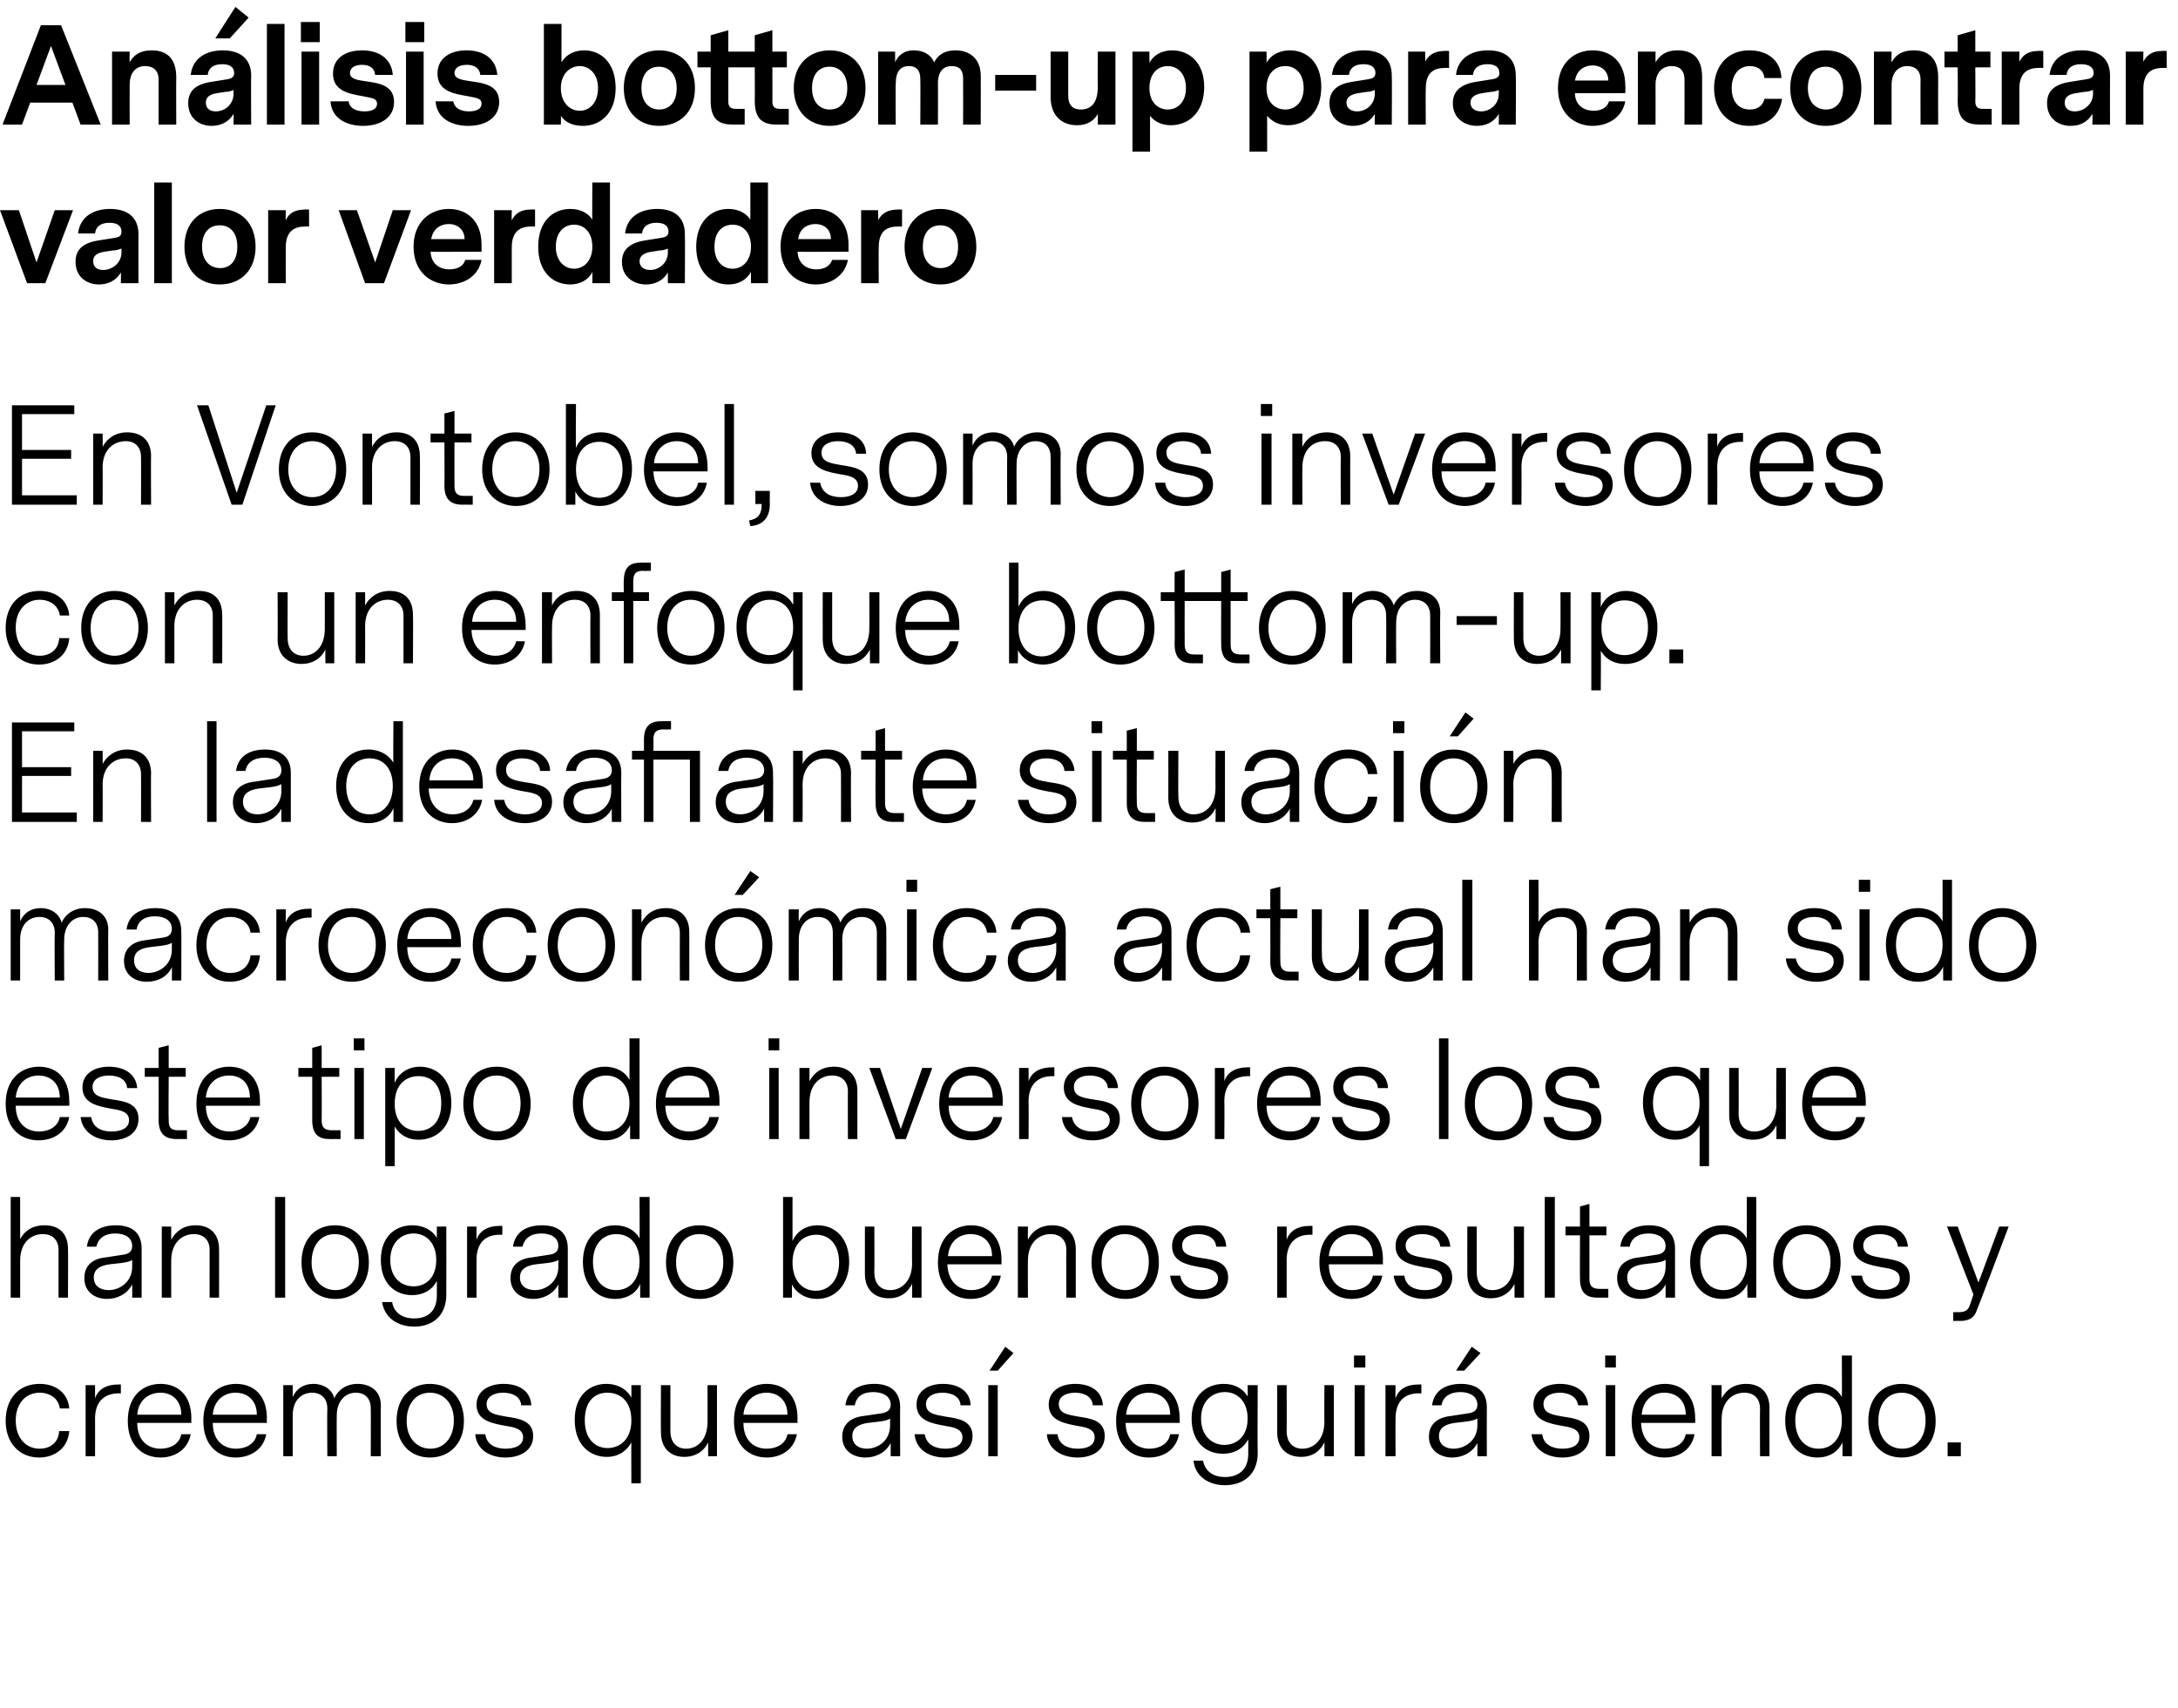 <?xml version="1.0" standalone="no"?><!DOCTYPE svg PUBLIC "-//W3C//DTD SVG 1.1//EN" "http://www.w3.org/Graphics/SVG/1.1/DTD/svg11.dtd"><svg xmlns="http://www.w3.org/2000/svg" version="1.1" width="346px" height="271.4px" viewBox="0 0 346 271.4">  <desc>An lisis bottom-up para encontrar valor verdadero En Vontobel, somos inversores con un enfoque bottom-up En la desaf</desc>  <defs/>  <g id="Polygon11905">    <path d="M 6.2 231.6 C 3.1 231.6 0.9 229.3 0.9 225.8 C 0.9 222.2 3 219.9 6.3 219.9 C 8.8 219.9 10.8 221.3 11 223.8 C 11 223.8 9.5 223.8 9.5 223.8 C 9.3 222.2 7.9 221.3 6.3 221.3 C 4.1 221.3 2.5 223 2.5 225.7 C 2.5 228.5 4.1 230.2 6.3 230.2 C 8 230.2 9.3 229.2 9.4 227.4 C 9.4 227.4 11 227.4 11 227.4 C 10.8 230.1 8.7 231.6 6.2 231.6 Z M 19.2 221.4 C 19.2 221.4 18.86 221.43 18.9 221.4 C 16.5 221.4 15.1 222.8 15.1 225.4 C 15.12 225.4 15.1 231.4 15.1 231.4 L 13.6 231.4 L 13.6 220.1 L 15.1 220.1 C 15.1 220.1 15.1 222.18 15.1 222.2 C 15.6 220.7 17 220 18.7 220 C 18.73 219.98 19.2 220 19.2 220 L 19.2 221.4 Z M 21.8 226.1 C 21.8 228.9 23.5 230.2 25.5 230.2 C 27 230.2 28.5 229.5 28.8 227.9 C 28.8 227.9 30.3 227.9 30.3 227.9 C 29.8 230.5 27.6 231.6 25.5 231.6 C 22.8 231.6 20.3 229.8 20.3 225.8 C 20.3 221.7 22.8 219.9 25.5 219.9 C 28.2 219.9 30.4 221.6 30.4 225.4 C 30.37 225.35 30.4 226.1 30.4 226.1 C 30.4 226.1 21.78 226.11 21.8 226.1 Z M 21.8 224.8 C 21.8 224.8 28.8 224.8 28.8 224.8 C 28.8 222.5 27.3 221.3 25.5 221.3 C 23.7 221.3 22 222.4 21.8 224.8 Z M 33.8 226.1 C 33.8 228.9 35.5 230.2 37.5 230.2 C 39 230.2 40.5 229.5 40.8 227.9 C 40.8 227.9 42.3 227.9 42.3 227.9 C 41.8 230.5 39.6 231.6 37.4 231.6 C 34.8 231.6 32.3 229.8 32.3 225.8 C 32.3 221.7 34.8 219.9 37.5 219.9 C 40.2 219.9 42.4 221.6 42.4 225.4 C 42.36 225.35 42.4 226.1 42.4 226.1 C 42.4 226.1 33.77 226.11 33.8 226.1 Z M 33.8 224.8 C 33.8 224.8 40.8 224.8 40.8 224.8 C 40.8 222.5 39.3 221.3 37.4 221.3 C 35.7 221.3 34 222.4 33.8 224.8 Z M 45 220.1 L 46.5 220.1 C 46.5 220.1 46.49 221.97 46.5 222 C 47.1 220.6 48.3 219.9 49.8 219.9 C 51.4 219.9 52.8 220.8 53.1 222.2 C 53.6 221 54.9 219.9 56.8 219.9 C 58.8 219.9 60.5 221 60.5 223.3 C 60.46 223.3 60.5 231.4 60.5 231.4 L 58.9 231.4 C 58.9 231.4 58.93 223.84 58.9 223.8 C 58.9 222.1 57.9 221.3 56.5 221.3 C 54.9 221.3 53.5 222.6 53.5 224.9 C 53.47 224.93 53.5 231.4 53.5 231.4 L 52 231.4 C 52 231.4 51.95 223.84 52 223.8 C 52 222.1 50.9 221.3 49.6 221.3 C 47.9 221.3 46.5 222.5 46.5 224.9 C 46.51 224.93 46.5 231.4 46.5 231.4 L 45 231.4 L 45 220.1 Z M 63 225.8 C 63 222.1 65.2 219.9 68.3 219.9 C 71.4 219.9 73.7 222.1 73.7 225.8 C 73.7 229.4 71.4 231.6 68.3 231.6 C 65.2 231.6 63 229.4 63 225.8 Z M 72.1 225.7 C 72.1 222.9 70.4 221.3 68.3 221.3 C 66.1 221.3 64.6 223 64.6 225.8 C 64.6 228.6 66.3 230.2 68.4 230.2 C 70.5 230.2 72.1 228.5 72.1 225.7 Z M 84.7 228.2 C 84.7 230.5 82.6 231.6 80.3 231.6 C 77.9 231.6 75.7 230.4 75.5 227.9 C 75.5 227.9 77.1 227.9 77.1 227.9 C 77.3 229.6 78.8 230.2 80.3 230.2 C 81.8 230.2 83.1 229.7 83.1 228.4 C 83.1 227.1 81.8 226.8 80.5 226.6 C 78.3 226.2 75.7 225.8 75.7 223.2 C 75.7 221 77.7 219.9 80 219.9 C 82.4 219.9 84.3 221 84.4 223.3 C 84.4 223.3 82.8 223.3 82.8 223.3 C 82.7 221.9 81.4 221.3 79.9 221.3 C 78.4 221.3 77.3 222 77.3 223.1 C 77.3 224.6 78.7 224.8 80.4 225.1 C 82.4 225.4 84.7 225.7 84.7 228.2 Z M 100.3 235.7 C 100.3 235.7 100.27 229.22 100.3 229.2 C 99.6 230.5 98.3 231.5 96.4 231.5 C 93.9 231.5 91.3 229.8 91.3 225.6 C 91.3 221.6 93.8 219.9 96.3 219.9 C 98.3 219.9 99.7 220.9 100.3 222.1 C 100.32 222.08 100.3 220.1 100.3 220.1 L 101.8 220.1 L 101.8 235.7 L 100.3 235.7 Z M 100.3 225.7 C 100.3 222.5 98.4 221.3 96.5 221.3 C 94.6 221.3 92.9 222.5 92.9 225.7 C 92.9 228.8 94.7 230.1 96.5 230.1 C 98.4 230.1 100.3 228.8 100.3 225.7 Z M 112.5 231.4 C 112.5 231.4 112.48 229.24 112.5 229.2 C 111.7 230.8 110.3 231.5 108.7 231.5 C 106.6 231.5 105 230.2 105 227.6 C 104.96 227.56 105 220.1 105 220.1 L 106.5 220.1 C 106.5 220.1 106.49 227.37 106.5 227.4 C 106.5 229.2 107.5 230.2 109 230.2 C 110.8 230.2 112.4 228.8 112.4 225.9 C 112.41 225.94 112.4 220.1 112.4 220.1 L 113.9 220.1 L 113.9 231.4 L 112.5 231.4 Z M 118.1 226.1 C 118.1 228.9 119.8 230.2 121.8 230.2 C 123.3 230.2 124.8 229.5 125.1 227.9 C 125.1 227.9 126.6 227.9 126.6 227.9 C 126.1 230.5 123.9 231.6 121.8 231.6 C 119.1 231.6 116.6 229.8 116.6 225.8 C 116.6 221.7 119.1 219.9 121.8 219.9 C 124.5 219.9 126.7 221.6 126.7 225.4 C 126.67 225.35 126.7 226.1 126.7 226.1 C 126.7 226.1 118.08 226.11 118.1 226.1 Z M 118.1 224.8 C 118.1 224.8 125.1 224.8 125.1 224.8 C 125.1 222.5 123.6 221.3 121.8 221.3 C 120 221.3 118.3 222.4 118.1 224.8 Z M 141.5 229.3 C 140.6 231 138.9 231.6 137.5 231.6 C 135.5 231.6 133.8 230.5 133.8 228.3 C 133.8 226.2 135.3 225.2 137.2 225 C 137.2 225 139.9 224.6 139.9 224.6 C 140.7 224.5 141.5 224.2 141.5 223.2 C 141.5 221.9 140.3 221.2 138.7 221.2 C 137 221.2 136 222 135.8 223.3 C 135.8 223.3 134.3 223.3 134.3 223.3 C 134.6 221 136.4 219.9 138.9 219.9 C 141.4 219.9 143 221.1 143 223.6 C 142.97 223.59 143 231.4 143 231.4 L 141.5 231.4 C 141.5 231.4 141.48 229.32 141.5 229.3 Z M 139.6 225.9 C 139.6 225.9 137.9 226.1 137.9 226.1 C 136.5 226.3 135.4 226.8 135.4 228.2 C 135.4 229.6 136.5 230.2 137.7 230.2 C 139.5 230.2 141.4 228.9 141.4 226.5 C 141.4 226.5 141.4 225.4 141.4 225.4 C 141 225.7 140.4 225.8 139.6 225.9 Z M 154.5 228.2 C 154.5 230.5 152.4 231.6 150.1 231.6 C 147.7 231.6 145.5 230.4 145.3 227.9 C 145.3 227.9 146.9 227.9 146.9 227.9 C 147.2 229.6 148.6 230.2 150.2 230.2 C 151.6 230.2 152.9 229.7 152.9 228.4 C 152.9 227.1 151.6 226.8 150.3 226.6 C 148.1 226.2 145.6 225.8 145.6 223.2 C 145.6 221 147.5 219.9 149.8 219.9 C 152.2 219.9 154.1 221 154.2 223.3 C 154.2 223.3 152.6 223.3 152.6 223.3 C 152.5 221.9 151.2 221.3 149.7 221.3 C 148.2 221.3 147.1 222 147.1 223.1 C 147.1 224.6 148.5 224.8 150.2 225.1 C 152.2 225.4 154.5 225.7 154.5 228.2 Z M 158.5 217.8 L 157.2 217.8 L 159.7 214 L 161 215 L 158.5 217.8 Z M 158.5 231.4 L 157 231.4 L 157 220.1 L 158.5 220.1 L 158.5 231.4 Z M 175.5 228.2 C 175.5 230.5 173.5 231.6 171.2 231.6 C 168.8 231.6 166.5 230.4 166.3 227.9 C 166.3 227.9 168 227.9 168 227.9 C 168.2 229.6 169.7 230.2 171.2 230.2 C 172.7 230.2 173.9 229.7 173.9 228.4 C 173.9 227.1 172.6 226.8 171.3 226.6 C 169.2 226.2 166.6 225.8 166.6 223.2 C 166.6 221 168.5 219.9 170.8 219.9 C 173.2 219.9 175.1 221 175.2 223.3 C 175.2 223.3 173.6 223.3 173.6 223.3 C 173.5 221.9 172.2 221.3 170.8 221.3 C 169.2 221.3 168.2 222 168.2 223.1 C 168.2 224.6 169.6 224.8 171.3 225.1 C 173.3 225.4 175.5 225.7 175.5 228.2 Z M 178.8 226.1 C 178.9 228.9 180.6 230.2 182.6 230.2 C 184.1 230.2 185.6 229.5 185.9 227.9 C 185.9 227.9 187.3 227.9 187.3 227.9 C 186.8 230.5 184.7 231.6 182.5 231.6 C 179.8 231.6 177.3 229.8 177.3 225.8 C 177.3 221.7 179.9 219.9 182.6 219.9 C 185.2 219.9 187.4 221.6 187.4 225.4 C 187.42 225.35 187.4 226.1 187.4 226.1 C 187.4 226.1 178.83 226.11 178.8 226.1 Z M 178.9 224.8 C 178.9 224.8 185.9 224.8 185.9 224.8 C 185.9 222.5 184.4 221.3 182.5 221.3 C 180.7 221.3 179.1 222.4 178.9 224.8 Z M 199.8 230.9 C 199.8 234.3 197.5 236 194.6 236 C 192.1 236 189.9 234.7 189.6 232.1 C 189.6 232.1 191.1 232.1 191.1 232.1 C 191.4 233.5 192.4 234.7 194.6 234.7 C 196.7 234.7 198.3 233.6 198.3 231 C 198.3 231 198.3 228.7 198.3 228.7 C 197.4 230.4 195.8 231 194.3 231 C 191.5 231 189.3 229.1 189.3 225.4 C 189.3 221.7 191.7 219.9 194.4 219.9 C 196.2 219.9 197.5 220.7 198.2 221.9 C 198.24 221.93 198.2 220.1 198.2 220.1 L 199.8 220.1 C 199.8 220.1 199.75 230.88 199.8 230.9 Z M 198.2 225.4 C 198.2 222.6 196.5 221.2 194.6 221.2 C 192.6 221.2 190.8 222.6 190.8 225.4 C 190.8 228.2 192.6 229.6 194.5 229.6 C 196.3 229.6 198.2 228.4 198.2 225.4 Z M 210.4 231.4 C 210.4 231.4 210.42 229.24 210.4 229.2 C 209.6 230.8 208.3 231.5 206.7 231.5 C 204.5 231.5 202.9 230.2 202.9 227.6 C 202.9 227.56 202.9 220.1 202.9 220.1 L 204.4 220.1 C 204.4 220.1 204.43 227.37 204.4 227.4 C 204.4 229.2 205.4 230.2 206.9 230.2 C 208.7 230.2 210.4 228.8 210.4 225.9 C 210.36 225.94 210.4 220.1 210.4 220.1 L 211.9 220.1 L 211.9 231.4 L 210.4 231.4 Z M 216.9 215.4 L 215.1 215.4 L 215.1 217.3 L 216.9 217.3 L 216.9 215.4 Z M 216.8 231.4 L 215.2 231.4 L 215.2 220.1 L 216.8 220.1 L 216.8 231.4 Z M 225.8 221.4 C 225.8 221.4 225.41 221.43 225.4 221.4 C 223 221.4 221.7 222.8 221.7 225.4 C 221.67 225.4 221.7 231.4 221.7 231.4 L 220.1 231.4 L 220.1 220.1 L 221.7 220.1 C 221.7 220.1 221.65 222.18 221.7 222.2 C 222.2 220.7 223.5 220 225.3 220 C 225.29 219.98 225.8 220 225.8 220 L 225.8 221.4 Z M 232.6 217.8 L 231.3 217.8 L 233.8 214 L 235.2 215 L 232.6 217.8 Z M 234.7 229.3 C 233.8 231 232.1 231.6 230.7 231.6 C 228.8 231.6 227 230.5 227 228.3 C 227 226.2 228.5 225.2 230.5 225 C 230.5 225 233.1 224.6 233.1 224.6 C 234 224.5 234.7 224.2 234.7 223.2 C 234.7 221.9 233.5 221.2 232 221.2 C 230.3 221.2 229.2 222 229 223.3 C 229 223.3 227.5 223.3 227.5 223.3 C 227.8 221 229.6 219.9 232.1 219.9 C 234.6 219.9 236.2 221.1 236.2 223.6 C 236.18 223.59 236.2 231.4 236.2 231.4 L 234.7 231.4 C 234.7 231.4 234.69 229.32 234.7 229.3 Z M 232.8 225.9 C 232.8 225.9 231.1 226.1 231.1 226.1 C 229.7 226.3 228.6 226.8 228.6 228.2 C 228.6 229.6 229.7 230.2 230.9 230.2 C 232.7 230.2 234.7 228.9 234.7 226.5 C 234.7 226.5 234.7 225.4 234.7 225.4 C 234.2 225.7 233.6 225.8 232.8 225.9 Z M 252.5 228.2 C 252.5 230.5 250.5 231.6 248.2 231.6 C 245.8 231.6 243.6 230.4 243.3 227.9 C 243.3 227.9 245 227.9 245 227.9 C 245.2 229.6 246.7 230.2 248.2 230.2 C 249.7 230.2 250.9 229.7 250.9 228.4 C 250.9 227.1 249.6 226.8 248.3 226.6 C 246.2 226.2 243.6 225.8 243.6 223.2 C 243.6 221 245.5 219.9 247.8 219.9 C 250.2 219.9 252.1 221 252.3 223.3 C 252.3 223.3 250.7 223.3 250.7 223.3 C 250.5 221.9 249.2 221.3 247.8 221.3 C 246.2 221.3 245.2 222 245.2 223.1 C 245.2 224.6 246.6 224.8 248.3 225.1 C 250.3 225.4 252.5 225.7 252.5 228.2 Z M 256.7 215.4 L 255 215.4 L 255 217.3 L 256.7 217.3 L 256.7 215.4 Z M 256.6 231.4 L 255.1 231.4 L 255.1 220.1 L 256.6 220.1 L 256.6 231.4 Z M 260.7 226.1 C 260.8 228.9 262.5 230.2 264.5 230.2 C 266 230.2 267.5 229.5 267.8 227.9 C 267.8 227.9 269.2 227.9 269.2 227.9 C 268.7 230.5 266.6 231.6 264.4 231.6 C 261.7 231.6 259.2 229.8 259.2 225.8 C 259.2 221.7 261.8 219.9 264.5 219.9 C 267.1 219.9 269.3 221.6 269.3 225.4 C 269.32 225.35 269.3 226.1 269.3 226.1 C 269.3 226.1 260.73 226.11 260.7 226.1 Z M 260.8 224.8 C 260.8 224.8 267.8 224.8 267.8 224.8 C 267.8 222.5 266.3 221.3 264.4 221.3 C 262.6 221.3 261 222.4 260.8 224.8 Z M 281.1 223.7 C 281.1 223.65 281.1 231.4 281.1 231.4 L 279.6 231.4 C 279.6 231.4 279.57 223.84 279.6 223.8 C 279.6 222.3 278.7 221.3 277.1 221.3 C 275.2 221.3 273.5 222.7 273.5 225.5 C 273.48 225.46 273.5 231.4 273.5 231.4 L 271.9 231.4 L 271.9 220.1 L 273.5 220.1 C 273.5 220.1 273.48 222.2 273.5 222.2 C 274.2 220.9 275.4 219.9 277.4 219.9 C 279.6 219.9 281.1 221.2 281.1 223.7 Z M 294.2 231.4 L 292.7 231.4 C 292.7 231.4 292.7 229.2 292.7 229.2 C 292.1 230.5 290.8 231.6 288.7 231.6 C 285.7 231.6 283.6 229.3 283.6 225.7 C 283.6 222.2 285.7 219.9 288.7 219.9 C 290.6 219.9 292 220.8 292.6 222 C 292.63 222.02 292.6 215.4 292.6 215.4 L 294.2 215.4 L 294.2 231.4 Z M 292.6 225.7 C 292.6 222.9 291.1 221.3 288.9 221.3 C 286.7 221.3 285.2 223 285.2 225.7 C 285.2 228.5 286.7 230.2 288.9 230.2 C 291.1 230.2 292.6 228.5 292.6 225.7 Z M 296.8 225.8 C 296.8 222.1 299 219.9 302.1 219.9 C 305.2 219.9 307.5 222.1 307.5 225.8 C 307.5 229.4 305.3 231.6 302.1 231.6 C 299 231.6 296.8 229.4 296.8 225.8 Z M 305.9 225.7 C 305.9 222.9 304.2 221.3 302.1 221.3 C 299.9 221.3 298.4 223 298.4 225.8 C 298.4 228.6 300.1 230.2 302.2 230.2 C 304.4 230.2 305.9 228.5 305.9 225.7 Z M 309.4 229.2 L 311.5 229.2 L 311.5 231.4 L 309.4 231.4 L 309.4 229.2 Z " stroke="none" fill="#000"/>  </g>  <g id="Polygon11904">    <path d="M 10.8 198.5 C 10.84 198.45 10.8 206.2 10.8 206.2 L 9.3 206.2 C 9.3 206.2 9.3 198.64 9.3 198.6 C 9.3 197.1 8.4 196.1 6.8 196.1 C 4.9 196.1 3.2 197.5 3.2 200.3 C 3.21 200.26 3.2 206.2 3.2 206.2 L 1.7 206.2 L 1.7 190.2 L 3.2 190.2 C 3.2 190.2 3.21 196.88 3.2 196.9 C 3.9 195.6 5.1 194.7 7.1 194.7 C 9.4 194.7 10.8 196 10.8 198.5 Z M 21 204.1 C 20.1 205.8 18.4 206.4 17 206.4 C 15.1 206.4 13.4 205.3 13.4 203.1 C 13.4 201 14.8 200 16.8 199.8 C 16.8 199.8 19.4 199.4 19.4 199.4 C 20.3 199.3 21 199 21 198 C 21 196.7 19.9 196 18.3 196 C 16.6 196 15.6 196.8 15.3 198.1 C 15.3 198.1 13.8 198.1 13.8 198.1 C 14.1 195.8 15.9 194.7 18.4 194.7 C 21 194.7 22.5 195.9 22.5 198.4 C 22.51 198.39 22.5 206.2 22.5 206.2 L 21 206.2 C 21 206.2 21.02 204.12 21 204.1 Z M 19.2 200.7 C 19.2 200.7 17.4 200.9 17.4 200.9 C 16 201.1 14.9 201.6 14.9 203 C 14.9 204.4 16 205 17.3 205 C 19 205 21 203.7 21 201.3 C 21 201.3 21 200.2 21 200.2 C 20.6 200.5 19.9 200.6 19.2 200.7 Z M 34.8 198.5 C 34.82 198.45 34.8 206.2 34.8 206.2 L 33.3 206.2 C 33.3 206.2 33.28 198.64 33.3 198.6 C 33.3 197.1 32.4 196.1 30.8 196.1 C 28.9 196.1 27.2 197.5 27.2 200.3 C 27.19 200.26 27.2 206.2 27.2 206.2 L 25.7 206.2 L 25.7 194.9 L 27.2 194.9 C 27.2 194.9 27.19 197 27.2 197 C 27.9 195.7 29.1 194.7 31.1 194.7 C 33.3 194.7 34.8 196 34.8 198.5 Z M 45.3 206.2 L 43.7 206.2 L 43.7 190.2 L 45.3 190.2 L 45.3 206.2 Z M 47.9 200.6 C 47.9 196.9 50.1 194.7 53.2 194.7 C 56.3 194.7 58.6 196.9 58.6 200.6 C 58.6 204.2 56.4 206.4 53.3 206.4 C 50.1 206.4 47.9 204.2 47.9 200.6 Z M 57 200.5 C 57 197.7 55.3 196.1 53.2 196.1 C 51 196.1 49.5 197.8 49.5 200.6 C 49.5 203.4 51.2 205 53.3 205 C 55.5 205 57 203.3 57 200.5 Z M 70.9 205.7 C 70.9 209.1 68.7 210.8 65.8 210.8 C 63.3 210.8 61.1 209.5 60.7 206.9 C 60.7 206.9 62.3 206.9 62.3 206.9 C 62.5 208.3 63.6 209.5 65.8 209.5 C 67.9 209.5 69.4 208.4 69.4 205.8 C 69.4 205.8 69.4 203.5 69.4 203.5 C 68.6 205.2 66.9 205.8 65.5 205.8 C 62.7 205.8 60.5 203.9 60.5 200.2 C 60.5 196.5 62.8 194.7 65.5 194.7 C 67.3 194.7 68.7 195.5 69.4 196.7 C 69.4 196.73 69.4 194.9 69.4 194.9 L 70.9 194.9 C 70.9 194.9 70.92 205.68 70.9 205.7 Z M 69.3 200.2 C 69.3 197.4 67.6 196 65.7 196 C 63.8 196 62 197.4 62 200.2 C 62 203 63.7 204.4 65.7 204.4 C 67.5 204.4 69.3 203.2 69.3 200.2 Z M 79.8 196.2 C 79.8 196.2 79.44 196.23 79.4 196.2 C 77 196.2 75.7 197.6 75.7 200.2 C 75.7 200.2 75.7 206.2 75.7 206.2 L 74.2 206.2 L 74.2 194.9 L 75.7 194.9 C 75.7 194.9 75.68 196.98 75.7 197 C 76.2 195.5 77.6 194.8 79.3 194.8 C 79.32 194.78 79.8 194.8 79.8 194.8 L 79.8 196.2 Z M 88.7 204.1 C 87.8 205.8 86.1 206.4 84.7 206.4 C 82.8 206.4 81.1 205.3 81.1 203.1 C 81.1 201 82.5 200 84.5 199.8 C 84.5 199.8 87.1 199.4 87.1 199.4 C 88 199.3 88.7 199 88.7 198 C 88.7 196.7 87.6 196 86 196 C 84.3 196 83.3 196.8 83 198.1 C 83 198.1 81.5 198.1 81.5 198.1 C 81.8 195.8 83.6 194.7 86.1 194.7 C 88.7 194.7 90.2 195.9 90.2 198.4 C 90.21 198.39 90.2 206.2 90.2 206.2 L 88.7 206.2 C 88.7 206.2 88.72 204.12 88.7 204.1 Z M 86.9 200.7 C 86.9 200.7 85.1 200.9 85.1 200.9 C 83.7 201.1 82.6 201.6 82.6 203 C 82.6 204.4 83.7 205 85 205 C 86.7 205 88.7 203.7 88.7 201.3 C 88.7 201.3 88.7 200.2 88.7 200.2 C 88.3 200.5 87.6 200.6 86.9 200.7 Z M 103.2 206.2 L 101.7 206.2 C 101.7 206.2 101.7 204 101.7 204 C 101.2 205.3 99.8 206.4 97.7 206.4 C 94.7 206.4 92.6 204.1 92.6 200.5 C 92.6 197 94.7 194.7 97.7 194.7 C 99.6 194.7 101 195.6 101.6 196.8 C 101.64 196.82 101.6 190.2 101.6 190.2 L 103.2 190.2 L 103.2 206.2 Z M 101.6 200.5 C 101.6 197.7 100.1 196.1 97.9 196.1 C 95.7 196.1 94.2 197.8 94.2 200.5 C 94.2 203.3 95.7 205 97.9 205 C 100.1 205 101.6 203.3 101.6 200.5 Z M 105.8 200.6 C 105.8 196.9 108 194.7 111.1 194.7 C 114.2 194.7 116.5 196.9 116.5 200.6 C 116.5 204.2 114.3 206.4 111.2 206.4 C 108 206.4 105.8 204.2 105.8 200.6 Z M 114.9 200.5 C 114.9 197.7 113.2 196.1 111.1 196.1 C 108.9 196.1 107.4 197.8 107.4 200.6 C 107.4 203.4 109.1 205 111.2 205 C 113.4 205 114.9 203.3 114.9 200.5 Z M 134.9 200.5 C 134.9 204 132.8 206.4 129.8 206.4 C 127.8 206.4 126.4 205.3 125.8 204.1 C 125.83 204.1 125.8 206.2 125.8 206.2 L 124.4 206.2 L 124.4 190.2 L 125.9 190.2 C 125.9 190.2 125.89 197.17 125.9 197.2 C 126.5 195.8 127.9 194.7 129.9 194.7 C 132.8 194.7 134.9 196.9 134.9 200.5 Z M 133.3 200.6 C 133.3 197.8 131.8 196.2 129.7 196.2 C 127.5 196.2 125.9 197.8 125.9 200.6 C 125.9 203.4 127.4 205.1 129.6 205.1 C 131.8 205.1 133.3 203.3 133.3 200.6 Z M 144.9 206.2 C 144.9 206.2 144.92 204.04 144.9 204 C 144.1 205.6 142.8 206.3 141.2 206.3 C 139 206.3 137.4 205 137.4 202.4 C 137.4 202.36 137.4 194.9 137.4 194.9 L 138.9 194.9 C 138.9 194.9 138.93 202.17 138.9 202.2 C 138.9 204 139.9 205 141.4 205 C 143.2 205 144.9 203.6 144.9 200.7 C 144.86 200.74 144.9 194.9 144.9 194.9 L 146.4 194.9 L 146.4 206.2 L 144.9 206.2 Z M 150.5 200.9 C 150.6 203.7 152.3 205 154.3 205 C 155.8 205 157.2 204.3 157.6 202.7 C 157.6 202.7 159 202.7 159 202.7 C 158.5 205.3 156.3 206.4 154.2 206.4 C 151.5 206.4 149 204.6 149 200.6 C 149 196.5 151.6 194.7 154.3 194.7 C 156.9 194.7 159.1 196.4 159.1 200.2 C 159.11 200.15 159.1 200.9 159.1 200.9 C 159.1 200.9 150.53 200.91 150.5 200.9 Z M 150.6 199.6 C 150.6 199.6 157.6 199.6 157.6 199.6 C 157.6 197.3 156.1 196.1 154.2 196.1 C 152.4 196.1 150.8 197.2 150.6 199.6 Z M 170.9 198.5 C 170.9 198.45 170.9 206.2 170.9 206.2 L 169.4 206.2 C 169.4 206.2 169.36 198.64 169.4 198.6 C 169.4 197.1 168.5 196.1 166.9 196.1 C 165 196.1 163.3 197.5 163.3 200.3 C 163.27 200.26 163.3 206.2 163.3 206.2 L 161.7 206.2 L 161.7 194.9 L 163.3 194.9 C 163.3 194.9 163.27 197 163.3 197 C 163.9 195.7 165.2 194.7 167.2 194.7 C 169.4 194.7 170.9 196 170.9 198.5 Z M 173.4 200.6 C 173.4 196.9 175.6 194.7 178.7 194.7 C 181.9 194.7 184.1 196.9 184.1 200.6 C 184.1 204.2 181.9 206.4 178.8 206.4 C 175.7 206.4 173.4 204.2 173.4 200.6 Z M 182.5 200.5 C 182.5 197.7 180.8 196.1 178.7 196.1 C 176.5 196.1 175 197.8 175 200.6 C 175 203.4 176.7 205 178.8 205 C 181 205 182.5 203.3 182.5 200.5 Z M 195.1 203 C 195.1 205.3 193 206.4 190.8 206.4 C 188.3 206.4 186.1 205.2 185.9 202.7 C 185.9 202.7 187.5 202.7 187.5 202.7 C 187.8 204.4 189.2 205 190.8 205 C 192.2 205 193.5 204.5 193.5 203.2 C 193.5 201.9 192.2 201.6 190.9 201.4 C 188.7 201 186.2 200.6 186.2 198 C 186.2 195.8 188.1 194.7 190.4 194.7 C 192.8 194.7 194.7 195.8 194.8 198.1 C 194.8 198.1 193.2 198.1 193.2 198.1 C 193.1 196.7 191.8 196.1 190.3 196.1 C 188.8 196.1 187.8 196.8 187.8 197.9 C 187.8 199.4 189.1 199.6 190.8 199.9 C 192.9 200.2 195.1 200.5 195.1 203 Z M 208.5 196.2 C 208.5 196.2 208.15 196.23 208.1 196.2 C 205.8 196.2 204.4 197.6 204.4 200.2 C 204.41 200.2 204.4 206.2 204.4 206.2 L 202.9 206.2 L 202.9 194.9 L 204.4 194.9 C 204.4 194.9 204.39 196.98 204.4 197 C 204.9 195.5 206.3 194.8 208 194.8 C 208.02 194.78 208.5 194.8 208.5 194.8 L 208.5 196.2 Z M 211.1 200.9 C 211.1 203.7 212.8 205 214.8 205 C 216.3 205 217.8 204.3 218.1 202.7 C 218.1 202.7 219.6 202.7 219.6 202.7 C 219.1 205.3 216.9 206.4 214.7 206.4 C 212.1 206.4 209.6 204.6 209.6 200.6 C 209.6 196.5 212.1 194.7 214.8 194.7 C 217.5 194.7 219.7 196.4 219.7 200.2 C 219.66 200.15 219.7 200.9 219.7 200.9 C 219.7 200.9 211.07 200.91 211.1 200.9 Z M 211.1 199.6 C 211.1 199.6 218.1 199.6 218.1 199.6 C 218.1 197.3 216.6 196.1 214.7 196.1 C 213 196.1 211.3 197.2 211.1 199.6 Z M 230.7 203 C 230.7 205.3 228.6 206.4 226.3 206.4 C 223.9 206.4 221.7 205.2 221.4 202.7 C 221.4 202.7 223.1 202.7 223.1 202.7 C 223.3 204.4 224.8 205 226.3 205 C 227.8 205 229.1 204.5 229.1 203.2 C 229.1 201.9 227.8 201.6 226.4 201.4 C 224.3 201 221.7 200.6 221.7 198 C 221.7 195.8 223.6 194.7 226 194.7 C 228.4 194.7 230.2 195.8 230.4 198.1 C 230.4 198.1 228.8 198.1 228.8 198.1 C 228.7 196.7 227.4 196.1 225.9 196.1 C 224.4 196.1 223.3 196.8 223.3 197.9 C 223.3 199.4 224.7 199.6 226.4 199.9 C 228.4 200.2 230.7 200.5 230.7 203 Z M 240.6 206.2 C 240.6 206.2 240.59 204.04 240.6 204 C 239.8 205.6 238.4 206.3 236.8 206.3 C 234.7 206.3 233.1 205 233.1 202.4 C 233.08 202.36 233.1 194.9 233.1 194.9 L 234.6 194.9 C 234.6 194.9 234.61 202.17 234.6 202.2 C 234.6 204 235.6 205 237.1 205 C 238.9 205 240.5 203.6 240.5 200.7 C 240.53 200.74 240.5 194.9 240.5 194.9 L 242.1 194.9 L 242.1 206.2 L 240.6 206.2 Z M 247 206.2 L 245.4 206.2 L 245.4 190.2 L 247 190.2 L 247 206.2 Z M 255.5 206.2 C 255.5 206.2 253.8 206.18 253.8 206.2 C 252.3 206.2 251 205.7 251 203.2 C 250.97 203.22 251 196.3 251 196.3 L 248.7 196.3 L 248.7 194.9 L 251 194.9 L 251 191.7 L 252.5 191.3 L 252.5 194.9 L 255.2 194.9 L 255.2 196.3 L 252.5 196.3 C 252.5 196.3 252.5 203.2 252.5 203.2 C 252.5 204.2 252.8 204.8 254.1 204.8 C 254.06 204.8 255.5 204.8 255.5 204.8 L 255.5 206.2 Z M 264.6 204.1 C 263.7 205.8 262 206.4 260.6 206.4 C 258.7 206.4 256.9 205.3 256.9 203.1 C 256.9 201 258.4 200 260.4 199.8 C 260.4 199.8 263 199.4 263 199.4 C 263.9 199.3 264.6 199 264.6 198 C 264.6 196.7 263.4 196 261.9 196 C 260.2 196 259.1 196.8 258.9 198.1 C 258.9 198.1 257.4 198.1 257.4 198.1 C 257.7 195.8 259.5 194.7 262 194.7 C 264.5 194.7 266.1 195.9 266.1 198.4 C 266.09 198.39 266.1 206.2 266.1 206.2 L 264.6 206.2 C 264.6 206.2 264.6 204.12 264.6 204.1 Z M 262.7 200.7 C 262.7 200.7 261 200.9 261 200.9 C 259.6 201.1 258.5 201.6 258.5 203 C 258.5 204.4 259.6 205 260.8 205 C 262.6 205 264.6 203.7 264.6 201.3 C 264.6 201.3 264.6 200.2 264.6 200.2 C 264.1 200.5 263.5 200.6 262.7 200.7 Z M 279 206.2 L 277.6 206.2 C 277.6 206.2 277.57 204 277.6 204 C 277 205.3 275.7 206.4 273.6 206.4 C 270.6 206.4 268.5 204.1 268.5 200.5 C 268.5 197 270.6 194.7 273.6 194.7 C 275.5 194.7 276.9 195.6 277.5 196.8 C 277.51 196.82 277.5 190.2 277.5 190.2 L 279 190.2 L 279 206.2 Z M 277.5 200.5 C 277.5 197.7 275.9 196.1 273.8 196.1 C 271.6 196.1 270.1 197.8 270.1 200.5 C 270.1 203.3 271.6 205 273.8 205 C 276 205 277.5 203.3 277.5 200.5 Z M 281.7 200.6 C 281.7 196.9 283.9 194.7 287 194.7 C 290.1 194.7 292.4 196.9 292.4 200.6 C 292.4 204.2 290.1 206.4 287 206.4 C 283.9 206.4 281.7 204.2 281.7 200.6 Z M 290.8 200.5 C 290.8 197.7 289.1 196.1 287 196.1 C 284.8 196.1 283.2 197.8 283.2 200.6 C 283.2 203.4 284.9 205 287 205 C 289.2 205 290.8 203.3 290.8 200.5 Z M 303.4 203 C 303.4 205.3 301.3 206.4 299 206.4 C 296.6 206.4 294.4 205.2 294.1 202.7 C 294.1 202.7 295.8 202.7 295.8 202.7 C 296 204.4 297.5 205 299 205 C 300.5 205 301.8 204.5 301.8 203.2 C 301.8 201.9 300.5 201.6 299.1 201.4 C 297 201 294.4 200.6 294.4 198 C 294.4 195.8 296.3 194.7 298.7 194.7 C 301.1 194.7 302.9 195.8 303.1 198.1 C 303.1 198.1 301.5 198.1 301.5 198.1 C 301.4 196.7 300.1 196.1 298.6 196.1 C 297.1 196.1 296 196.8 296 197.9 C 296 199.4 297.4 199.6 299.1 199.9 C 301.1 200.2 303.4 200.5 303.4 203 Z M 314 208.3 C 313.6 209.5 312.6 209.9 311.4 209.9 C 311.43 209.88 310.3 209.9 310.3 209.9 L 310.3 208.5 C 310.3 208.5 311.22 208.51 311.2 208.5 C 312.2 208.5 312.7 208.2 313 207.2 C 313.02 207.19 313.5 205.7 313.5 205.7 L 309.3 194.9 L 311 194.9 L 314.3 203.8 L 317.6 194.9 L 319.1 194.9 C 319.1 194.9 314.03 208.32 314 208.3 Z " stroke="none" fill="#000"/>  </g>  <g id="Polygon11903">    <path d="M 2.5 175.7 C 2.5 178.5 4.2 179.8 6.2 179.8 C 7.7 179.8 9.2 179.1 9.5 177.5 C 9.5 177.5 11 177.5 11 177.5 C 10.5 180.1 8.3 181.2 6.1 181.2 C 3.4 181.2 0.9 179.4 0.9 175.4 C 0.9 171.3 3.5 169.5 6.2 169.5 C 8.9 169.5 11 171.2 11 175 C 11.05 174.95 11 175.7 11 175.7 C 11 175.7 2.46 175.71 2.5 175.7 Z M 2.5 174.4 C 2.5 174.4 9.5 174.4 9.5 174.4 C 9.5 172.1 8 170.9 6.1 170.9 C 4.4 170.9 2.7 172 2.5 174.4 Z M 22 177.8 C 22 180.1 20 181.2 17.7 181.2 C 15.3 181.2 13.1 180 12.8 177.5 C 12.8 177.5 14.5 177.5 14.5 177.5 C 14.7 179.2 16.2 179.8 17.7 179.8 C 19.2 179.8 20.5 179.3 20.5 178 C 20.5 176.7 19.2 176.4 17.8 176.2 C 15.7 175.8 13.1 175.4 13.1 172.8 C 13.1 170.6 15 169.5 17.3 169.5 C 19.7 169.5 21.6 170.6 21.8 172.9 C 21.8 172.9 20.2 172.9 20.2 172.9 C 20.1 171.5 18.8 170.9 17.3 170.9 C 15.7 170.9 14.7 171.6 14.7 172.7 C 14.7 174.2 16.1 174.4 17.8 174.7 C 19.8 175 22 175.3 22 177.8 Z M 29.7 181 C 29.7 181 28.06 180.98 28.1 181 C 26.6 181 25.2 180.5 25.2 178 C 25.22 178.02 25.2 171.1 25.2 171.1 L 23 171.1 L 23 169.7 L 25.2 169.7 L 25.2 166.5 L 26.8 166.1 L 26.8 169.7 L 29.5 169.7 L 29.5 171.1 L 26.8 171.1 C 26.8 171.1 26.75 178 26.8 178 C 26.8 179 27 179.6 28.3 179.6 C 28.31 179.6 29.7 179.6 29.7 179.6 L 29.7 181 Z M 32.7 175.7 C 32.7 178.5 34.5 179.8 36.5 179.8 C 37.9 179.8 39.4 179.1 39.8 177.5 C 39.8 177.5 41.2 177.5 41.2 177.5 C 40.7 180.1 38.5 181.2 36.4 181.2 C 33.7 181.2 31.2 179.4 31.2 175.4 C 31.2 171.3 33.7 169.5 36.4 169.5 C 39.1 169.5 41.3 171.2 41.3 175 C 41.29 174.95 41.3 175.7 41.3 175.7 C 41.3 175.7 32.7 175.71 32.7 175.7 Z M 32.7 174.4 C 32.7 174.4 39.7 174.4 39.7 174.4 C 39.7 172.1 38.3 170.9 36.4 170.9 C 34.6 170.9 32.9 172 32.7 174.4 Z M 54.1 181 C 54.1 181 52.44 180.98 52.4 181 C 50.9 181 49.6 180.5 49.6 178 C 49.6 178.02 49.6 171.1 49.6 171.1 L 47.4 171.1 L 47.4 169.7 L 49.6 169.7 L 49.6 166.5 L 51.1 166.1 L 51.1 169.7 L 53.9 169.7 L 53.9 171.1 L 51.1 171.1 C 51.1 171.1 51.13 178 51.1 178 C 51.1 179 51.4 179.6 52.7 179.6 C 52.69 179.6 54.1 179.6 54.1 179.6 L 54.1 181 Z M 57.9 165 L 56.2 165 L 56.2 166.9 L 57.9 166.9 L 57.9 165 Z M 57.8 181 L 56.3 181 L 56.3 169.7 L 57.8 169.7 L 57.8 181 Z M 71.7 175.3 C 71.7 179.4 69.1 181.1 66.5 181.1 C 64.6 181.1 63.4 180.2 62.7 179 C 62.73 179.03 62.7 185.3 62.7 185.3 L 61.2 185.3 L 61.2 169.7 L 62.7 169.7 C 62.7 169.7 62.68 172.08 62.7 172.1 C 63.2 170.7 64.7 169.5 66.7 169.5 C 69.2 169.5 71.7 171.2 71.7 175.3 Z M 70.1 175.3 C 70.1 172.2 68.4 171 66.5 171 C 64.6 171 62.7 172.2 62.7 175.4 C 62.7 178.5 64.6 179.7 66.4 179.7 C 68.3 179.7 70.1 178.5 70.1 175.3 Z M 73.6 175.4 C 73.6 171.7 75.8 169.5 78.9 169.5 C 82 169.5 84.3 171.7 84.3 175.4 C 84.3 179 82.1 181.2 79 181.2 C 75.9 181.2 73.6 179 73.6 175.4 Z M 82.7 175.3 C 82.7 172.5 81 170.9 78.9 170.9 C 76.7 170.9 75.2 172.6 75.2 175.4 C 75.2 178.2 76.9 179.8 79 179.8 C 81.2 179.8 82.7 178.1 82.7 175.3 Z M 101.6 181 L 100.1 181 C 100.1 181 100.09 178.8 100.1 178.8 C 99.5 180.1 98.2 181.2 96.1 181.2 C 93.1 181.2 91 178.9 91 175.3 C 91 171.8 93.1 169.5 96.1 169.5 C 98 169.5 99.4 170.4 100 171.6 C 100.02 171.62 100 165 100 165 L 101.6 165 L 101.6 181 Z M 100 175.3 C 100 172.5 98.4 170.9 96.3 170.9 C 94.1 170.9 92.6 172.6 92.6 175.3 C 92.6 178.1 94.1 179.8 96.3 179.8 C 98.5 179.8 100 178.1 100 175.3 Z M 105.7 175.7 C 105.7 178.5 107.5 179.8 109.5 179.8 C 110.9 179.8 112.4 179.1 112.7 177.5 C 112.7 177.5 114.2 177.5 114.2 177.5 C 113.7 180.1 111.5 181.2 109.4 181.2 C 106.7 181.2 104.2 179.4 104.2 175.4 C 104.2 171.3 106.7 169.5 109.4 169.5 C 112.1 169.5 114.3 171.2 114.3 175 C 114.28 174.95 114.3 175.7 114.3 175.7 C 114.3 175.7 105.69 175.71 105.7 175.7 Z M 105.7 174.4 C 105.7 174.4 112.7 174.4 112.7 174.4 C 112.7 172.1 111.3 170.9 109.4 170.9 C 107.6 170.9 105.9 172 105.7 174.4 Z M 123.8 165 L 122.1 165 L 122.1 166.9 L 123.8 166.9 L 123.8 165 Z M 123.7 181 L 122.2 181 L 122.2 169.7 L 123.7 169.7 L 123.7 181 Z M 136.2 173.3 C 136.21 173.25 136.2 181 136.2 181 L 134.7 181 C 134.7 181 134.67 173.44 134.7 173.4 C 134.7 171.9 133.8 170.9 132.2 170.9 C 130.3 170.9 128.6 172.3 128.6 175.1 C 128.58 175.06 128.6 181 128.6 181 L 127 181 L 127 169.7 L 128.6 169.7 C 128.6 169.7 128.58 171.8 128.6 171.8 C 129.3 170.5 130.5 169.5 132.5 169.5 C 134.7 169.5 136.2 170.8 136.2 173.3 Z M 143.9 181 L 142.3 181 L 138.1 169.7 L 139.8 169.7 L 143.1 179.4 L 146.5 169.7 L 148.1 169.7 L 143.9 181 Z M 150.7 175.7 C 150.7 178.5 152.5 179.8 154.5 179.8 C 155.9 179.8 157.4 179.1 157.8 177.5 C 157.8 177.5 159.2 177.5 159.2 177.5 C 158.7 180.1 156.5 181.2 154.4 181.2 C 151.7 181.2 149.2 179.4 149.2 175.4 C 149.2 171.3 151.7 169.5 154.4 169.5 C 157.1 169.5 159.3 171.2 159.3 175 C 159.28 174.95 159.3 175.7 159.3 175.7 C 159.3 175.7 150.69 175.71 150.7 175.7 Z M 150.7 174.4 C 150.7 174.4 157.7 174.4 157.7 174.4 C 157.7 172.1 156.3 170.9 154.4 170.9 C 152.6 170.9 150.9 172 150.7 174.4 Z M 167.5 171 C 167.5 171 167.18 171.03 167.2 171 C 164.8 171 163.4 172.4 163.4 175 C 163.44 175 163.4 181 163.4 181 L 161.9 181 L 161.9 169.7 L 163.4 169.7 C 163.4 169.7 163.42 171.78 163.4 171.8 C 163.9 170.3 165.3 169.6 167.1 169.6 C 167.05 169.58 167.5 169.6 167.5 169.6 L 167.5 171 Z M 177.9 177.8 C 177.9 180.1 175.8 181.2 173.6 181.2 C 171.1 181.2 168.9 180 168.7 177.5 C 168.7 177.5 170.3 177.5 170.3 177.5 C 170.6 179.2 172.1 179.8 173.6 179.8 C 175 179.8 176.3 179.3 176.3 178 C 176.3 176.7 175 176.4 173.7 176.2 C 171.5 175.8 169 175.4 169 172.8 C 169 170.6 170.9 169.5 173.2 169.5 C 175.6 169.5 177.5 170.6 177.6 172.9 C 177.6 172.9 176 172.9 176 172.9 C 175.9 171.5 174.6 170.9 173.1 170.9 C 171.6 170.9 170.6 171.6 170.6 172.7 C 170.6 174.2 171.9 174.4 173.6 174.7 C 175.7 175 177.9 175.3 177.9 177.8 Z M 179.7 175.4 C 179.7 171.7 181.9 169.5 185 169.5 C 188.1 169.5 190.4 171.7 190.4 175.4 C 190.4 179 188.2 181.2 185.1 181.2 C 181.9 181.2 179.7 179 179.7 175.4 Z M 188.8 175.3 C 188.8 172.5 187.1 170.9 185 170.9 C 182.8 170.9 181.3 172.6 181.3 175.4 C 181.3 178.2 183 179.8 185.1 179.8 C 187.3 179.8 188.8 178.1 188.8 175.3 Z M 198.6 171 C 198.6 171 198.28 171.03 198.3 171 C 195.9 171 194.5 172.4 194.5 175 C 194.54 175 194.5 181 194.5 181 L 193 181 L 193 169.7 L 194.5 169.7 C 194.5 169.7 194.52 171.78 194.5 171.8 C 195 170.3 196.4 169.6 198.2 169.6 C 198.15 169.58 198.6 169.6 198.6 169.6 L 198.6 171 Z M 201.2 175.7 C 201.2 178.5 203 179.8 205 179.8 C 206.4 179.8 207.9 179.1 208.3 177.5 C 208.3 177.5 209.7 177.5 209.7 177.5 C 209.2 180.1 207 181.2 204.9 181.2 C 202.2 181.2 199.7 179.4 199.7 175.4 C 199.7 171.3 202.2 169.5 204.9 169.5 C 207.6 169.5 209.8 171.2 209.8 175 C 209.79 174.95 209.8 175.7 209.8 175.7 C 209.8 175.7 201.2 175.71 201.2 175.7 Z M 201.2 174.4 C 201.2 174.4 208.2 174.4 208.2 174.4 C 208.2 172.1 206.8 170.9 204.9 170.9 C 203.1 170.9 201.5 172 201.2 174.4 Z M 220.8 177.8 C 220.8 180.1 218.7 181.2 216.4 181.2 C 214 181.2 211.8 180 211.6 177.5 C 211.6 177.5 213.2 177.5 213.2 177.5 C 213.5 179.2 214.9 179.8 216.5 179.8 C 217.9 179.8 219.2 179.3 219.2 178 C 219.2 176.7 217.9 176.4 216.6 176.2 C 214.4 175.8 211.8 175.4 211.8 172.8 C 211.8 170.6 213.8 169.5 216.1 169.5 C 218.5 169.5 220.4 170.6 220.5 172.9 C 220.5 172.9 218.9 172.9 218.9 172.9 C 218.8 171.5 217.5 170.9 216 170.9 C 214.5 170.9 213.4 171.6 213.4 172.7 C 213.4 174.2 214.8 174.4 216.5 174.7 C 218.5 175 220.8 175.3 220.8 177.8 Z M 230.1 181 L 228.6 181 L 228.6 165 L 230.1 165 L 230.1 181 Z M 232.7 175.4 C 232.7 171.7 234.9 169.5 238.1 169.5 C 241.2 169.5 243.4 171.7 243.4 175.4 C 243.4 179 241.2 181.2 238.1 181.2 C 235 181.2 232.7 179 232.7 175.4 Z M 241.8 175.3 C 241.8 172.5 240.1 170.9 238 170.9 C 235.8 170.9 234.3 172.6 234.3 175.4 C 234.3 178.2 236 179.8 238.1 179.8 C 240.3 179.8 241.8 178.1 241.8 175.3 Z M 254.4 177.8 C 254.4 180.1 252.3 181.2 250.1 181.2 C 247.7 181.2 245.4 180 245.2 177.5 C 245.2 177.5 246.8 177.5 246.8 177.5 C 247.1 179.2 248.6 179.8 250.1 179.8 C 251.5 179.8 252.8 179.3 252.8 178 C 252.8 176.7 251.5 176.4 250.2 176.2 C 248 175.8 245.5 175.4 245.5 172.8 C 245.5 170.6 247.4 169.5 249.7 169.5 C 252.1 169.5 254 170.6 254.1 172.9 C 254.1 172.9 252.5 172.9 252.5 172.9 C 252.4 171.5 251.1 170.9 249.6 170.9 C 248.1 170.9 247.1 171.6 247.1 172.7 C 247.1 174.2 248.4 174.4 250.1 174.7 C 252.2 175 254.4 175.3 254.4 177.8 Z M 270 185.3 C 270 185.3 270.02 178.82 270 178.8 C 269.4 180.1 268 181.1 266.1 181.1 C 263.6 181.1 261 179.4 261 175.2 C 261 171.2 263.6 169.5 266.1 169.5 C 268 169.5 269.4 170.5 270.1 171.7 C 270.06 171.68 270.1 169.7 270.1 169.7 L 271.5 169.7 L 271.5 185.3 L 270 185.3 Z M 270 175.3 C 270 172.1 268.1 170.9 266.3 170.9 C 264.4 170.9 262.6 172.1 262.6 175.3 C 262.6 178.4 264.4 179.7 266.3 179.7 C 268.1 179.7 270 178.4 270 175.3 Z M 282.2 181 C 282.2 181 282.22 178.84 282.2 178.8 C 281.4 180.4 280.1 181.1 278.5 181.1 C 276.3 181.1 274.7 179.8 274.7 177.2 C 274.7 177.16 274.7 169.7 274.7 169.7 L 276.2 169.7 C 276.2 169.7 276.23 176.97 276.2 177 C 276.2 178.8 277.2 179.8 278.7 179.8 C 280.5 179.8 282.2 178.4 282.2 175.5 C 282.15 175.54 282.2 169.7 282.2 169.7 L 283.7 169.7 L 283.7 181 L 282.2 181 Z M 287.8 175.7 C 287.9 178.5 289.6 179.8 291.6 179.8 C 293.1 179.8 294.5 179.1 294.9 177.5 C 294.9 177.5 296.3 177.5 296.3 177.5 C 295.8 180.1 293.6 181.2 291.5 181.2 C 288.8 181.2 286.3 179.4 286.3 175.4 C 286.3 171.3 288.9 169.5 291.6 169.5 C 294.2 169.5 296.4 171.2 296.4 175 C 296.41 174.95 296.4 175.7 296.4 175.7 C 296.4 175.7 287.82 175.71 287.8 175.7 Z M 287.9 174.4 C 287.9 174.4 294.9 174.4 294.9 174.4 C 294.9 172.1 293.4 170.9 291.5 170.9 C 289.7 170.9 288.1 172 287.9 174.4 Z " stroke="none" fill="#000"/>  </g>  <g id="Polygon11902">    <path d="M 1.7 144.5 L 3.2 144.5 C 3.2 144.5 3.19 146.37 3.2 146.4 C 3.8 145 5 144.3 6.5 144.3 C 8.1 144.3 9.4 145.2 9.8 146.6 C 10.3 145.4 11.6 144.3 13.5 144.3 C 15.5 144.3 17.2 145.4 17.2 147.7 C 17.16 147.7 17.2 155.8 17.2 155.8 L 15.6 155.8 C 15.6 155.8 15.62 148.24 15.6 148.2 C 15.6 146.5 14.6 145.7 13.2 145.7 C 11.6 145.7 10.2 147 10.2 149.3 C 10.16 149.33 10.2 155.8 10.2 155.8 L 8.7 155.8 C 8.7 155.8 8.65 148.24 8.7 148.2 C 8.7 146.5 7.6 145.7 6.3 145.7 C 4.6 145.7 3.2 146.9 3.2 149.3 C 3.21 149.33 3.2 155.8 3.2 155.8 L 1.7 155.8 L 1.7 144.5 Z M 27.3 153.7 C 26.5 155.4 24.8 156 23.3 156 C 21.4 156 19.7 154.9 19.7 152.7 C 19.7 150.6 21.2 149.6 23.1 149.4 C 23.1 149.4 25.8 149 25.8 149 C 26.6 148.9 27.3 148.6 27.3 147.6 C 27.3 146.3 26.2 145.6 24.6 145.6 C 22.9 145.6 21.9 146.4 21.7 147.7 C 21.7 147.7 20.1 147.7 20.1 147.7 C 20.4 145.4 22.2 144.3 24.7 144.3 C 27.3 144.3 28.8 145.5 28.8 148 C 28.83 147.99 28.8 155.8 28.8 155.8 L 27.3 155.8 C 27.3 155.8 27.34 153.72 27.3 153.7 Z M 25.5 150.3 C 25.5 150.3 23.8 150.5 23.8 150.5 C 22.3 150.7 21.3 151.2 21.3 152.6 C 21.3 154 22.3 154.6 23.6 154.6 C 25.3 154.6 27.3 153.3 27.3 150.9 C 27.3 150.9 27.3 149.8 27.3 149.8 C 26.9 150.1 26.2 150.2 25.5 150.3 Z M 36.5 156 C 33.4 156 31.2 153.7 31.2 150.2 C 31.2 146.6 33.3 144.3 36.6 144.3 C 39.1 144.3 41.1 145.7 41.3 148.2 C 41.3 148.2 39.8 148.2 39.8 148.2 C 39.6 146.6 38.2 145.7 36.6 145.7 C 34.4 145.7 32.8 147.4 32.8 150.1 C 32.8 152.9 34.4 154.6 36.6 154.6 C 38.3 154.6 39.6 153.6 39.8 151.8 C 39.8 151.8 41.3 151.8 41.3 151.8 C 41.1 154.5 39 156 36.5 156 Z M 49.5 145.8 C 49.5 145.8 49.16 145.83 49.2 145.8 C 46.8 145.8 45.4 147.2 45.4 149.8 C 45.42 149.8 45.4 155.8 45.4 155.8 L 43.9 155.8 L 43.9 144.5 L 45.4 144.5 C 45.4 144.5 45.4 146.58 45.4 146.6 C 45.9 145.1 47.3 144.4 49 144.4 C 49.03 144.38 49.5 144.4 49.5 144.4 L 49.5 145.8 Z M 50.6 150.2 C 50.6 146.5 52.8 144.3 55.9 144.3 C 59 144.3 61.3 146.5 61.3 150.2 C 61.3 153.8 59 156 55.9 156 C 52.8 156 50.6 153.8 50.6 150.2 Z M 59.7 150.1 C 59.7 147.3 58 145.7 55.9 145.7 C 53.7 145.7 52.1 147.4 52.1 150.2 C 52.1 153 53.8 154.6 55.9 154.6 C 58.1 154.6 59.7 152.9 59.7 150.1 Z M 64.7 150.5 C 64.7 153.3 66.4 154.6 68.4 154.6 C 69.9 154.6 71.4 153.9 71.7 152.3 C 71.7 152.3 73.2 152.3 73.2 152.3 C 72.7 154.9 70.5 156 68.3 156 C 65.6 156 63.1 154.2 63.1 150.2 C 63.1 146.1 65.7 144.3 68.4 144.3 C 71.1 144.3 73.2 146 73.2 149.8 C 73.25 149.75 73.2 150.5 73.2 150.5 C 73.2 150.5 64.66 150.51 64.7 150.5 Z M 64.7 149.2 C 64.7 149.2 71.7 149.2 71.7 149.2 C 71.7 146.9 70.2 145.7 68.3 145.7 C 66.6 145.7 64.9 146.8 64.7 149.2 Z M 80.4 156 C 77.3 156 75.1 153.7 75.1 150.2 C 75.1 146.6 77.2 144.3 80.5 144.3 C 83 144.3 85 145.7 85.2 148.2 C 85.2 148.2 83.7 148.2 83.7 148.2 C 83.5 146.6 82.1 145.7 80.5 145.7 C 78.3 145.7 76.7 147.4 76.7 150.1 C 76.7 152.9 78.2 154.6 80.5 154.6 C 82.2 154.6 83.5 153.6 83.6 151.8 C 83.6 151.8 85.2 151.8 85.2 151.8 C 85 154.5 82.9 156 80.4 156 Z M 87 150.2 C 87 146.5 89.3 144.3 92.4 144.3 C 95.5 144.3 97.7 146.5 97.7 150.2 C 97.7 153.8 95.5 156 92.4 156 C 89.3 156 87 153.8 87 150.2 Z M 96.2 150.1 C 96.2 147.3 94.5 145.7 92.4 145.7 C 90.2 145.7 88.6 147.4 88.6 150.2 C 88.6 153 90.3 154.6 92.4 154.6 C 94.6 154.6 96.2 152.9 96.2 150.1 Z M 109.5 148.1 C 109.51 148.05 109.5 155.8 109.5 155.8 L 108 155.8 C 108 155.8 107.98 148.24 108 148.2 C 108 146.7 107.1 145.7 105.5 145.7 C 103.6 145.7 101.9 147.1 101.9 149.9 C 101.89 149.86 101.9 155.8 101.9 155.8 L 100.4 155.8 L 100.4 144.5 L 101.9 144.5 C 101.9 144.5 101.89 146.6 101.9 146.6 C 102.6 145.3 103.8 144.3 105.8 144.3 C 108 144.3 109.5 145.6 109.5 148.1 Z M 118 142.2 L 116.7 142.2 L 119.2 138.4 L 120.6 139.4 L 118 142.2 Z M 112 150.2 C 112 146.5 114.3 144.3 117.4 144.3 C 120.5 144.3 122.7 146.5 122.7 150.2 C 122.7 153.8 120.5 156 117.4 156 C 114.3 156 112 153.8 112 150.2 Z M 121.1 150.1 C 121.1 147.3 119.4 145.7 117.3 145.7 C 115.1 145.7 113.6 147.4 113.6 150.2 C 113.6 153 115.3 154.6 117.4 154.6 C 119.6 154.6 121.1 152.9 121.1 150.1 Z M 125.3 144.5 L 126.9 144.5 C 126.9 144.5 126.86 146.37 126.9 146.4 C 127.5 145 128.7 144.3 130.1 144.3 C 131.8 144.3 133.1 145.2 133.5 146.6 C 134 145.4 135.2 144.3 137.2 144.3 C 139.2 144.3 140.8 145.4 140.8 147.7 C 140.82 147.7 140.8 155.8 140.8 155.8 L 139.3 155.8 C 139.3 155.8 139.29 148.24 139.3 148.2 C 139.3 146.5 138.2 145.7 136.9 145.7 C 135.2 145.7 133.8 147 133.8 149.3 C 133.83 149.33 133.8 155.8 133.8 155.8 L 132.3 155.8 C 132.3 155.8 132.32 148.24 132.3 148.2 C 132.3 146.5 131.3 145.7 129.9 145.7 C 128.3 145.7 126.9 146.9 126.9 149.3 C 126.88 149.33 126.9 155.8 126.9 155.8 L 125.3 155.8 L 125.3 144.5 Z M 145.7 139.8 L 144 139.8 L 144 141.7 L 145.7 141.7 L 145.7 139.8 Z M 145.6 155.8 L 144.1 155.8 L 144.1 144.5 L 145.6 144.5 L 145.6 155.8 Z M 153.5 156 C 150.4 156 148.2 153.7 148.2 150.2 C 148.2 146.6 150.3 144.3 153.6 144.3 C 156.1 144.3 158.1 145.7 158.3 148.2 C 158.3 148.2 156.8 148.2 156.8 148.2 C 156.6 146.6 155.2 145.7 153.6 145.7 C 151.4 145.7 149.8 147.4 149.8 150.1 C 149.8 152.9 151.3 154.6 153.6 154.6 C 155.3 154.6 156.6 153.6 156.7 151.8 C 156.7 151.8 158.3 151.8 158.3 151.8 C 158.1 154.5 156 156 153.5 156 Z M 167.8 153.7 C 166.9 155.4 165.2 156 163.8 156 C 161.9 156 160.1 154.9 160.1 152.7 C 160.1 150.6 161.6 149.6 163.6 149.4 C 163.6 149.4 166.2 149 166.2 149 C 167.1 148.9 167.8 148.6 167.8 147.6 C 167.8 146.3 166.7 145.6 165.1 145.6 C 163.4 145.6 162.3 146.4 162.1 147.7 C 162.1 147.7 160.6 147.7 160.6 147.7 C 160.9 145.4 162.7 144.3 165.2 144.3 C 167.7 144.3 169.3 145.5 169.3 148 C 169.3 147.99 169.3 155.8 169.3 155.8 L 167.8 155.8 C 167.8 155.8 167.81 153.72 167.8 153.7 Z M 165.9 150.3 C 165.9 150.3 164.2 150.5 164.2 150.5 C 162.8 150.7 161.7 151.2 161.7 152.6 C 161.7 154 162.8 154.6 164.1 154.6 C 165.8 154.6 167.8 153.3 167.8 150.9 C 167.8 150.9 167.8 149.8 167.8 149.8 C 167.3 150.1 166.7 150.2 165.9 150.3 Z M 184.6 153.7 C 183.7 155.4 182 156 180.6 156 C 178.7 156 177 154.9 177 152.7 C 177 150.6 178.5 149.6 180.4 149.4 C 180.4 149.4 183.1 149 183.1 149 C 183.9 148.9 184.6 148.6 184.6 147.6 C 184.6 146.3 183.5 145.6 181.9 145.6 C 180.2 145.6 179.2 146.4 178.9 147.7 C 178.9 147.7 177.4 147.7 177.4 147.7 C 177.7 145.4 179.5 144.3 182 144.3 C 184.6 144.3 186.1 145.5 186.1 148 C 186.12 147.99 186.1 155.8 186.1 155.8 L 184.6 155.8 C 184.6 155.8 184.63 153.72 184.6 153.7 Z M 182.8 150.3 C 182.8 150.3 181 150.5 181 150.5 C 179.6 150.7 178.5 151.2 178.5 152.6 C 178.5 154 179.6 154.6 180.9 154.6 C 182.6 154.6 184.6 153.3 184.6 150.9 C 184.6 150.9 184.6 149.8 184.6 149.8 C 184.2 150.1 183.5 150.2 182.8 150.3 Z M 193.8 156 C 190.7 156 188.5 153.7 188.5 150.2 C 188.5 146.6 190.6 144.3 193.9 144.3 C 196.4 144.3 198.4 145.7 198.6 148.2 C 198.6 148.2 197.1 148.2 197.1 148.2 C 196.9 146.6 195.5 145.7 193.9 145.7 C 191.7 145.7 190.1 147.4 190.1 150.1 C 190.1 152.9 191.6 154.6 193.8 154.6 C 195.6 154.6 196.9 153.6 197 151.8 C 197 151.8 198.6 151.8 198.6 151.8 C 198.4 154.5 196.3 156 193.8 156 Z M 206.3 155.8 C 206.3 155.8 204.66 155.78 204.7 155.8 C 203.2 155.8 201.8 155.3 201.8 152.8 C 201.83 152.82 201.8 145.9 201.8 145.9 L 199.6 145.9 L 199.6 144.5 L 201.8 144.5 L 201.8 141.3 L 203.4 140.9 L 203.4 144.5 L 206.1 144.5 L 206.1 145.9 L 203.4 145.9 C 203.4 145.9 203.36 152.8 203.4 152.8 C 203.4 153.8 203.7 154.4 204.9 154.4 C 204.92 154.4 206.3 154.4 206.3 154.4 L 206.3 155.8 Z M 215.9 155.8 C 215.9 155.8 215.94 153.64 215.9 153.6 C 215.2 155.2 213.8 155.9 212.2 155.9 C 210.1 155.9 208.4 154.6 208.4 152 C 208.42 151.96 208.4 144.5 208.4 144.5 L 210 144.5 C 210 144.5 209.96 151.77 210 151.8 C 210 153.6 211 154.6 212.5 154.6 C 214.3 154.6 215.9 153.2 215.9 150.3 C 215.88 150.34 215.9 144.5 215.9 144.5 L 217.4 144.5 L 217.4 155.8 L 215.9 155.8 Z M 227.7 153.7 C 226.8 155.4 225.1 156 223.7 156 C 221.8 156 220 154.9 220 152.7 C 220 150.6 221.5 149.6 223.5 149.4 C 223.5 149.4 226.1 149 226.1 149 C 227 148.9 227.7 148.6 227.7 147.6 C 227.7 146.3 226.5 145.6 225 145.6 C 223.3 145.6 222.2 146.4 222 147.7 C 222 147.7 220.5 147.7 220.5 147.7 C 220.8 145.4 222.6 144.3 225.1 144.3 C 227.6 144.3 229.2 145.5 229.2 148 C 229.19 147.99 229.2 155.8 229.2 155.8 L 227.7 155.8 C 227.7 155.8 227.7 153.72 227.7 153.7 Z M 225.8 150.3 C 225.8 150.3 224.1 150.5 224.1 150.5 C 222.7 150.7 221.6 151.2 221.6 152.6 C 221.6 154 222.7 154.6 223.9 154.6 C 225.7 154.6 227.7 153.3 227.7 150.9 C 227.7 150.9 227.7 149.8 227.7 149.8 C 227.2 150.1 226.6 150.2 225.8 150.3 Z M 233.9 155.8 L 232.3 155.8 L 232.3 139.8 L 233.9 139.8 L 233.9 155.8 Z M 252.1 148.1 C 252.06 148.05 252.1 155.8 252.1 155.8 L 250.5 155.8 C 250.5 155.8 250.53 148.24 250.5 148.2 C 250.5 146.7 249.6 145.7 248 145.7 C 246.1 145.7 244.4 147.1 244.4 149.9 C 244.44 149.86 244.4 155.8 244.4 155.8 L 242.9 155.8 L 242.9 139.8 L 244.4 139.8 C 244.4 139.8 244.44 146.48 244.4 146.5 C 245.1 145.2 246.3 144.3 248.3 144.3 C 250.6 144.3 252.1 145.6 252.1 148.1 Z M 262.2 153.7 C 261.4 155.4 259.7 156 258.2 156 C 256.3 156 254.6 154.9 254.6 152.7 C 254.6 150.6 256.1 149.6 258 149.4 C 258 149.4 260.7 149 260.7 149 C 261.5 148.9 262.2 148.6 262.2 147.6 C 262.2 146.3 261.1 145.6 259.5 145.6 C 257.8 145.6 256.8 146.4 256.6 147.7 C 256.6 147.7 255 147.7 255 147.7 C 255.3 145.4 257.1 144.3 259.6 144.3 C 262.2 144.3 263.7 145.5 263.7 148 C 263.74 147.99 263.7 155.8 263.7 155.8 L 262.2 155.8 C 262.2 155.8 262.24 153.72 262.2 153.7 Z M 260.4 150.3 C 260.4 150.3 258.7 150.5 258.7 150.5 C 257.2 150.7 256.2 151.2 256.2 152.6 C 256.2 154 257.2 154.6 258.5 154.6 C 260.2 154.6 262.2 153.3 262.2 150.9 C 262.2 150.9 262.2 149.8 262.2 149.8 C 261.8 150.1 261.1 150.2 260.4 150.3 Z M 276 148.1 C 276.04 148.05 276 155.8 276 155.8 L 274.5 155.8 C 274.5 155.8 274.51 148.24 274.5 148.2 C 274.5 146.7 273.6 145.7 272 145.7 C 270.1 145.7 268.4 147.1 268.4 149.9 C 268.42 149.86 268.4 155.8 268.4 155.8 L 266.9 155.8 L 266.9 144.5 L 268.4 144.5 C 268.4 144.5 268.42 146.6 268.4 146.6 C 269.1 145.3 270.4 144.3 272.3 144.3 C 274.6 144.3 276 145.6 276 148.1 Z M 292.9 152.6 C 292.9 154.9 290.8 156 288.6 156 C 286.2 156 283.9 154.8 283.7 152.3 C 283.7 152.3 285.3 152.3 285.3 152.3 C 285.6 154 287.1 154.6 288.6 154.6 C 290 154.6 291.3 154.1 291.3 152.8 C 291.3 151.5 290 151.2 288.7 151 C 286.5 150.6 284 150.2 284 147.6 C 284 145.4 285.9 144.3 288.2 144.3 C 290.6 144.3 292.5 145.4 292.6 147.7 C 292.6 147.7 291 147.7 291 147.7 C 290.9 146.3 289.6 145.7 288.2 145.7 C 286.6 145.7 285.6 146.4 285.6 147.5 C 285.6 149 286.9 149.2 288.6 149.5 C 290.7 149.8 292.9 150.1 292.9 152.6 Z M 297.1 139.8 L 295.3 139.8 L 295.3 141.7 L 297.1 141.7 L 297.1 139.8 Z M 297 155.8 L 295.4 155.8 L 295.4 144.5 L 297 144.5 L 297 155.8 Z M 310.1 155.8 L 308.7 155.8 C 308.7 155.8 308.67 153.6 308.7 153.6 C 308.1 154.9 306.8 156 304.7 156 C 301.7 156 299.6 153.7 299.6 150.1 C 299.6 146.6 301.7 144.3 304.7 144.3 C 306.6 144.3 308 145.2 308.6 146.4 C 308.61 146.42 308.6 139.8 308.6 139.8 L 310.1 139.8 L 310.1 155.8 Z M 308.6 150.1 C 308.6 147.3 307 145.7 304.9 145.7 C 302.7 145.7 301.2 147.4 301.2 150.1 C 301.2 152.9 302.7 154.6 304.9 154.6 C 307.1 154.6 308.6 152.9 308.6 150.1 Z M 312.8 150.2 C 312.8 146.5 315 144.3 318.1 144.3 C 321.2 144.3 323.5 146.5 323.5 150.2 C 323.5 153.8 321.2 156 318.1 156 C 315 156 312.8 153.8 312.8 150.2 Z M 321.9 150.1 C 321.9 147.3 320.2 145.7 318.1 145.7 C 315.9 145.7 314.3 147.4 314.3 150.2 C 314.3 153 316 154.6 318.1 154.6 C 320.3 154.6 321.9 152.9 321.9 150.1 Z " stroke="none" fill="#000"/>  </g>  <g id="Polygon11901">    <path d="M 1.9 130.6 L 1.9 114.8 L 11.8 114.8 L 11.8 116.2 L 3.5 116.2 L 3.5 121.9 L 11.3 121.9 L 11.3 123.3 L 3.5 123.3 L 3.5 129.1 L 12.2 129.1 L 12.2 130.6 L 1.9 130.6 Z M 24 122.9 C 23.96 122.85 24 130.6 24 130.6 L 22.4 130.6 C 22.4 130.6 22.43 123.04 22.4 123 C 22.4 121.5 21.5 120.5 20 120.5 C 18 120.5 16.3 121.9 16.3 124.7 C 16.34 124.66 16.3 130.6 16.3 130.6 L 14.8 130.6 L 14.8 119.3 L 16.3 119.3 C 16.3 119.3 16.34 121.4 16.3 121.4 C 17 120.1 18.3 119.1 20.2 119.1 C 22.5 119.1 24 120.4 24 122.9 Z M 34.4 130.6 L 32.9 130.6 L 32.9 114.6 L 34.4 114.6 L 34.4 130.6 Z M 44.7 128.5 C 43.8 130.2 42.1 130.8 40.7 130.8 C 38.8 130.8 37 129.7 37 127.5 C 37 125.4 38.5 124.4 40.5 124.2 C 40.5 124.2 43.1 123.8 43.1 123.8 C 44 123.7 44.7 123.4 44.7 122.4 C 44.7 121.1 43.6 120.4 42 120.4 C 40.3 120.4 39.2 121.2 39 122.5 C 39 122.5 37.5 122.5 37.5 122.5 C 37.8 120.2 39.6 119.1 42.1 119.1 C 44.6 119.1 46.2 120.3 46.2 122.8 C 46.2 122.79 46.2 130.6 46.2 130.6 L 44.7 130.6 C 44.7 130.6 44.71 128.52 44.7 128.5 Z M 42.8 125.1 C 42.8 125.1 41.1 125.3 41.1 125.3 C 39.7 125.5 38.6 126 38.6 127.4 C 38.6 128.8 39.7 129.4 40.9 129.4 C 42.7 129.4 44.7 128.1 44.7 125.7 C 44.7 125.7 44.7 124.6 44.7 124.6 C 44.2 124.9 43.6 125 42.8 125.1 Z M 64 130.6 L 62.5 130.6 C 62.5 130.6 62.52 128.4 62.5 128.4 C 62 129.7 60.6 130.8 58.5 130.8 C 55.5 130.8 53.4 128.5 53.4 124.9 C 53.4 121.4 55.5 119.1 58.5 119.1 C 60.4 119.1 61.8 120 62.5 121.2 C 62.45 121.22 62.5 114.6 62.5 114.6 L 64 114.6 L 64 130.6 Z M 62.4 124.9 C 62.4 122.1 60.9 120.5 58.7 120.5 C 56.5 120.5 55 122.2 55 124.9 C 55 127.7 56.5 129.4 58.7 129.4 C 60.9 129.4 62.4 127.7 62.4 124.9 Z M 68.1 125.3 C 68.2 128.1 69.9 129.4 71.9 129.4 C 73.4 129.4 74.8 128.7 75.2 127.1 C 75.2 127.1 76.6 127.1 76.6 127.1 C 76.1 129.7 73.9 130.8 71.8 130.8 C 69.1 130.8 66.6 129 66.6 125 C 66.6 120.9 69.2 119.1 71.9 119.1 C 74.5 119.1 76.7 120.8 76.7 124.6 C 76.71 124.55 76.7 125.3 76.7 125.3 C 76.7 125.3 68.12 125.31 68.1 125.3 Z M 68.2 124 C 68.2 124 75.2 124 75.2 124 C 75.2 121.7 73.7 120.5 71.8 120.5 C 70 120.5 68.4 121.6 68.2 124 Z M 87.7 127.4 C 87.7 129.7 85.6 130.8 83.4 130.8 C 81 130.8 78.7 129.6 78.5 127.1 C 78.5 127.1 80.1 127.1 80.1 127.1 C 80.4 128.8 81.9 129.4 83.4 129.4 C 84.8 129.4 86.1 128.9 86.1 127.6 C 86.1 126.3 84.8 126 83.5 125.8 C 81.3 125.4 78.8 125 78.8 122.4 C 78.8 120.2 80.7 119.1 83 119.1 C 85.4 119.1 87.3 120.2 87.4 122.5 C 87.4 122.5 85.8 122.5 85.8 122.5 C 85.7 121.1 84.4 120.5 82.9 120.5 C 81.4 120.5 80.4 121.2 80.4 122.3 C 80.4 123.8 81.7 124 83.4 124.3 C 85.5 124.6 87.7 124.9 87.7 127.4 Z M 97.2 128.5 C 96.3 130.2 94.6 130.8 93.2 130.8 C 91.2 130.8 89.5 129.7 89.5 127.5 C 89.5 125.4 91 124.4 92.9 124.2 C 92.9 124.2 95.6 123.8 95.6 123.8 C 96.4 123.7 97.2 123.4 97.2 122.4 C 97.2 121.1 96 120.4 94.4 120.4 C 92.7 120.4 91.7 121.2 91.5 122.5 C 91.5 122.5 89.9 122.5 89.9 122.5 C 90.3 120.2 92.1 119.1 94.5 119.1 C 97.1 119.1 98.7 120.3 98.7 122.8 C 98.66 122.79 98.7 130.6 98.7 130.6 L 97.2 130.6 C 97.2 130.6 97.17 128.52 97.2 128.5 Z M 95.3 125.1 C 95.3 125.1 93.6 125.3 93.6 125.3 C 92.1 125.5 91.1 126 91.1 127.4 C 91.1 128.8 92.2 129.4 93.4 129.4 C 95.2 129.4 97.1 128.1 97.1 125.7 C 97.1 125.7 97.1 124.6 97.1 124.6 C 96.7 124.9 96.1 125 95.3 125.1 Z M 109.6 130.6 L 109.6 120.7 L 103.8 120.7 L 103.8 130.6 L 102.3 130.6 L 102.3 120.7 L 100.4 120.7 L 100.4 119.3 L 102.3 119.3 C 102.3 119.3 102.31 117.52 102.3 117.5 C 102.3 115 103.7 114.6 105.1 114.6 C 105.15 114.58 106.6 114.6 106.6 114.6 L 106.6 115.9 C 106.6 115.9 105.4 115.94 105.4 115.9 C 104.1 115.9 103.8 116.5 103.8 117.6 C 103.84 117.56 103.8 119.3 103.8 119.3 L 111.2 119.3 L 111.2 130.6 L 109.6 130.6 Z M 121.4 128.5 C 120.5 130.2 118.8 130.8 117.3 130.8 C 115.4 130.8 113.7 129.7 113.7 127.5 C 113.7 125.4 115.2 124.4 117.1 124.2 C 117.1 124.2 119.8 123.8 119.8 123.8 C 120.6 123.7 121.4 123.4 121.4 122.4 C 121.4 121.1 120.2 120.4 118.6 120.4 C 116.9 120.4 115.9 121.2 115.7 122.5 C 115.7 122.5 114.1 122.5 114.1 122.5 C 114.4 120.2 116.3 119.1 118.7 119.1 C 121.3 119.1 122.8 120.3 122.8 122.8 C 122.85 122.79 122.8 130.6 122.8 130.6 L 121.4 130.6 C 121.4 130.6 121.36 128.52 121.4 128.5 Z M 119.5 125.1 C 119.5 125.1 117.8 125.3 117.8 125.3 C 116.3 125.5 115.3 126 115.3 127.4 C 115.3 128.8 116.4 129.4 117.6 129.4 C 119.4 129.4 121.3 128.1 121.3 125.7 C 121.3 125.7 121.3 124.6 121.3 124.6 C 120.9 124.9 120.2 125 119.5 125.1 Z M 135.2 122.9 C 135.15 122.85 135.2 130.6 135.2 130.6 L 133.6 130.6 C 133.6 130.6 133.62 123.04 133.6 123 C 133.6 121.5 132.7 120.5 131.1 120.5 C 129.2 120.5 127.5 121.9 127.5 124.7 C 127.53 124.66 127.5 130.6 127.5 130.6 L 126 130.6 L 126 119.3 L 127.5 119.3 C 127.5 119.3 127.53 121.4 127.5 121.4 C 128.2 120.1 129.5 119.1 131.4 119.1 C 133.7 119.1 135.2 120.4 135.2 122.9 Z M 143.6 130.6 C 143.6 130.6 141.9 130.58 141.9 130.6 C 140.4 130.6 139.1 130.1 139.1 127.6 C 139.06 127.62 139.1 120.7 139.1 120.7 L 136.8 120.7 L 136.8 119.3 L 139.1 119.3 L 139.1 116.1 L 140.6 115.7 L 140.6 119.3 L 143.3 119.3 L 143.3 120.7 L 140.6 120.7 C 140.6 120.7 140.59 127.6 140.6 127.6 C 140.6 128.6 140.9 129.2 142.1 129.2 C 142.15 129.2 143.6 129.2 143.6 129.2 L 143.6 130.6 Z M 146.5 125.3 C 146.6 128.1 148.3 129.4 150.3 129.4 C 151.8 129.4 153.3 128.7 153.6 127.1 C 153.6 127.1 155 127.1 155 127.1 C 154.5 129.7 152.4 130.8 150.2 130.8 C 147.5 130.8 145 129 145 125 C 145 120.9 147.6 119.1 150.3 119.1 C 152.9 119.1 155.1 120.8 155.1 124.6 C 155.13 124.55 155.1 125.3 155.1 125.3 C 155.1 125.3 146.54 125.31 146.5 125.3 Z M 146.6 124 C 146.6 124 153.6 124 153.6 124 C 153.6 121.7 152.1 120.5 150.2 120.5 C 148.4 120.5 146.8 121.6 146.6 124 Z M 171 127.4 C 171 129.7 168.9 130.8 166.6 130.8 C 164.2 130.8 162 129.6 161.7 127.1 C 161.7 127.1 163.4 127.1 163.4 127.1 C 163.6 128.8 165.1 129.4 166.6 129.4 C 168.1 129.4 169.4 128.9 169.4 127.6 C 169.4 126.3 168.1 126 166.7 125.8 C 164.6 125.4 162 125 162 122.4 C 162 120.2 163.9 119.1 166.3 119.1 C 168.6 119.1 170.5 120.2 170.7 122.5 C 170.7 122.5 169.1 122.5 169.1 122.5 C 169 121.1 167.7 120.5 166.2 120.5 C 164.7 120.5 163.6 121.2 163.6 122.3 C 163.6 123.8 165 124 166.7 124.3 C 168.7 124.6 171 124.9 171 127.4 Z M 175.1 114.6 L 173.4 114.6 L 173.4 116.5 L 175.1 116.5 L 175.1 114.6 Z M 175 130.6 L 173.5 130.6 L 173.5 119.3 L 175 119.3 L 175 130.6 Z M 183.5 130.6 C 183.5 130.6 181.86 130.58 181.9 130.6 C 180.4 130.6 179 130.1 179 127.6 C 179.02 127.62 179 120.7 179 120.7 L 176.8 120.7 L 176.8 119.3 L 179 119.3 L 179 116.1 L 180.6 115.7 L 180.6 119.3 L 183.3 119.3 L 183.3 120.7 L 180.6 120.7 C 180.6 120.7 180.56 127.6 180.6 127.6 C 180.6 128.6 180.9 129.2 182.1 129.2 C 182.11 129.2 183.5 129.2 183.5 129.2 L 183.5 130.6 Z M 193.1 130.6 C 193.1 130.6 193.14 128.44 193.1 128.4 C 192.4 130 191 130.7 189.4 130.7 C 187.3 130.7 185.6 129.4 185.6 126.8 C 185.62 126.76 185.6 119.3 185.6 119.3 L 187.2 119.3 C 187.2 119.3 187.15 126.57 187.2 126.6 C 187.2 128.4 188.2 129.4 189.6 129.4 C 191.5 129.4 193.1 128 193.1 125.1 C 193.07 125.14 193.1 119.3 193.1 119.3 L 194.6 119.3 L 194.6 130.6 L 193.1 130.6 Z M 204.9 128.5 C 204 130.2 202.3 130.8 200.9 130.8 C 199 130.8 197.2 129.7 197.2 127.5 C 197.2 125.4 198.7 124.4 200.7 124.2 C 200.7 124.2 203.3 123.8 203.3 123.8 C 204.2 123.7 204.9 123.4 204.9 122.4 C 204.9 121.1 203.7 120.4 202.2 120.4 C 200.5 120.4 199.4 121.2 199.2 122.5 C 199.2 122.5 197.7 122.5 197.7 122.5 C 198 120.2 199.8 119.1 202.3 119.1 C 204.8 119.1 206.4 120.3 206.4 122.8 C 206.39 122.79 206.4 130.6 206.4 130.6 L 204.9 130.6 C 204.9 130.6 204.9 128.52 204.9 128.5 Z M 203 125.1 C 203 125.1 201.3 125.3 201.3 125.3 C 199.9 125.5 198.8 126 198.8 127.4 C 198.8 128.8 199.9 129.4 201.1 129.4 C 202.9 129.4 204.9 128.1 204.9 125.7 C 204.9 125.7 204.9 124.6 204.9 124.6 C 204.4 124.9 203.8 125 203 125.1 Z M 214 130.8 C 210.9 130.8 208.8 128.5 208.8 125 C 208.8 121.4 210.9 119.1 214.2 119.1 C 216.7 119.1 218.6 120.5 218.8 123 C 218.8 123 217.3 123 217.3 123 C 217.2 121.4 215.8 120.5 214.1 120.5 C 211.9 120.5 210.4 122.2 210.4 124.9 C 210.4 127.7 211.9 129.4 214.1 129.4 C 215.8 129.4 217.2 128.4 217.3 126.6 C 217.3 126.6 218.8 126.6 218.8 126.6 C 218.6 129.3 216.5 130.8 214 130.8 Z M 223.1 114.6 L 221.3 114.6 L 221.3 116.5 L 223.1 116.5 L 223.1 114.6 Z M 223 130.6 L 221.4 130.6 L 221.4 119.3 L 223 119.3 L 223 130.6 Z M 231.6 117 L 230.3 117 L 232.8 113.2 L 234.1 114.2 L 231.6 117 Z M 225.6 125 C 225.6 121.3 227.8 119.1 230.9 119.1 C 234 119.1 236.3 121.3 236.3 125 C 236.3 128.6 234.1 130.8 231 130.8 C 227.8 130.8 225.6 128.6 225.6 125 Z M 234.7 124.9 C 234.7 122.1 233 120.5 230.9 120.5 C 228.7 120.5 227.2 122.2 227.2 125 C 227.2 127.8 228.9 129.4 231 129.4 C 233.2 129.4 234.7 127.7 234.7 124.9 Z M 248.1 122.9 C 248.07 122.85 248.1 130.6 248.1 130.6 L 246.5 130.6 C 246.5 130.6 246.54 123.04 246.5 123 C 246.5 121.5 245.7 120.5 244.1 120.5 C 242.1 120.5 240.4 121.9 240.4 124.7 C 240.45 124.66 240.4 130.6 240.4 130.6 L 238.9 130.6 L 238.9 119.3 L 240.4 119.3 C 240.4 119.3 240.45 121.4 240.4 121.4 C 241.1 120.1 242.4 119.1 244.4 119.1 C 246.6 119.1 248.1 120.4 248.1 122.9 Z " stroke="none" fill="#000"/>  </g>  <g id="Polygon11900">    <path d="M 6.2 105.6 C 3.1 105.6 0.9 103.3 0.9 99.8 C 0.9 96.2 3 93.9 6.3 93.9 C 8.8 93.9 10.8 95.3 11 97.8 C 11 97.8 9.5 97.8 9.5 97.8 C 9.3 96.2 7.9 95.3 6.3 95.3 C 4.1 95.3 2.5 97 2.5 99.7 C 2.5 102.5 4.1 104.2 6.3 104.2 C 8 104.2 9.3 103.2 9.4 101.4 C 9.4 101.4 11 101.4 11 101.4 C 10.8 104.1 8.7 105.6 6.2 105.6 Z M 12.9 99.8 C 12.9 96.1 15.1 93.9 18.2 93.9 C 21.3 93.9 23.5 96.1 23.5 99.8 C 23.5 103.4 21.3 105.6 18.2 105.6 C 15.1 105.6 12.9 103.4 12.9 99.8 Z M 22 99.7 C 22 96.9 20.3 95.3 18.2 95.3 C 16 95.3 14.4 97 14.4 99.8 C 14.4 102.6 16.1 104.2 18.2 104.2 C 20.4 104.2 22 102.5 22 99.7 Z M 35.3 97.7 C 35.32 97.65 35.3 105.4 35.3 105.4 L 33.8 105.4 C 33.8 105.4 33.79 97.84 33.8 97.8 C 33.8 96.3 32.9 95.3 31.3 95.3 C 29.4 95.3 27.7 96.7 27.7 99.5 C 27.7 99.46 27.7 105.4 27.7 105.4 L 26.2 105.4 L 26.2 94.1 L 27.7 94.1 C 27.7 94.1 27.7 96.2 27.7 96.2 C 28.4 94.9 29.6 93.9 31.6 93.9 C 33.9 93.9 35.3 95.2 35.3 97.7 Z M 51.7 105.4 C 51.7 105.4 51.66 103.24 51.7 103.2 C 50.9 104.8 49.5 105.5 47.9 105.5 C 45.8 105.5 44.1 104.2 44.1 101.6 C 44.14 101.56 44.1 94.1 44.1 94.1 L 45.7 94.1 C 45.7 94.1 45.67 101.37 45.7 101.4 C 45.7 103.2 46.7 104.2 48.2 104.2 C 50 104.2 51.6 102.8 51.6 99.9 C 51.6 99.94 51.6 94.1 51.6 94.1 L 53.1 94.1 L 53.1 105.4 L 51.7 105.4 Z M 65.6 97.7 C 65.65 97.65 65.6 105.4 65.6 105.4 L 64.1 105.4 C 64.1 105.4 64.11 97.84 64.1 97.8 C 64.1 96.3 63.2 95.3 61.6 95.3 C 59.7 95.3 58 96.7 58 99.5 C 58.02 99.46 58 105.4 58 105.4 L 56.5 105.4 L 56.5 94.1 L 58 94.1 C 58 94.1 58.02 96.2 58 96.2 C 58.7 94.9 60 93.9 61.9 93.9 C 64.2 93.9 65.6 95.2 65.6 97.7 Z M 74.9 100.1 C 75 102.9 76.7 104.2 78.7 104.2 C 80.2 104.2 81.6 103.5 82 101.9 C 82 101.9 83.4 101.9 83.4 101.9 C 82.9 104.5 80.7 105.6 78.6 105.6 C 75.9 105.6 73.4 103.8 73.4 99.8 C 73.4 95.7 76 93.9 78.7 93.9 C 81.3 93.9 83.5 95.6 83.5 99.4 C 83.52 99.35 83.5 100.1 83.5 100.1 C 83.5 100.1 74.93 100.11 74.9 100.1 Z M 75 98.8 C 75 98.8 82 98.8 82 98.8 C 82 96.5 80.5 95.3 78.6 95.3 C 76.8 95.3 75.2 96.4 75 98.8 Z M 95.3 97.7 C 95.3 97.65 95.3 105.4 95.3 105.4 L 93.8 105.4 C 93.8 105.4 93.76 97.84 93.8 97.8 C 93.8 96.3 92.9 95.3 91.3 95.3 C 89.4 95.3 87.7 96.7 87.7 99.5 C 87.67 99.46 87.7 105.4 87.7 105.4 L 86.1 105.4 L 86.1 94.1 L 87.7 94.1 C 87.7 94.1 87.67 96.2 87.7 96.2 C 88.3 94.9 89.6 93.9 91.6 93.9 C 93.8 93.9 95.3 95.2 95.3 97.7 Z M 102.1 90.7 C 100.9 90.7 100.6 91.3 100.6 92.4 C 100.59 92.36 100.6 94.1 100.6 94.1 L 103.1 94.1 L 103.1 95.5 L 100.6 95.5 L 100.6 105.4 L 99.1 105.4 L 99.1 95.5 L 97.2 95.5 L 97.2 94.1 L 99.1 94.1 C 99.1 94.1 99.06 92.32 99.1 92.3 C 99.1 89.8 100.4 89.4 101.9 89.4 C 101.89 89.38 103.4 89.4 103.4 89.4 L 103.4 90.7 C 103.4 90.7 102.14 90.74 102.1 90.7 Z M 104.4 99.8 C 104.4 96.1 106.7 93.9 109.8 93.9 C 112.9 93.9 115.1 96.1 115.1 99.8 C 115.1 103.4 112.9 105.6 109.8 105.6 C 106.7 105.6 104.4 103.4 104.4 99.8 Z M 113.5 99.7 C 113.5 96.9 111.8 95.3 109.7 95.3 C 107.5 95.3 106 97 106 99.8 C 106 102.6 107.7 104.2 109.8 104.2 C 112 104.2 113.5 102.5 113.5 99.7 Z M 126 109.7 C 126 109.7 126 103.22 126 103.2 C 125.4 104.5 124 105.5 122.1 105.5 C 119.6 105.5 117 103.8 117 99.6 C 117 95.6 119.6 93.9 122.1 93.9 C 124 93.9 125.4 94.9 126 96.1 C 126.04 96.08 126 94.1 126 94.1 L 127.5 94.1 L 127.5 109.7 L 126 109.7 Z M 126 99.7 C 126 96.5 124.1 95.3 122.3 95.3 C 120.4 95.3 118.6 96.5 118.6 99.7 C 118.6 102.8 120.4 104.1 122.3 104.1 C 124.1 104.1 126 102.8 126 99.7 Z M 138.2 105.4 C 138.2 105.4 138.2 103.24 138.2 103.2 C 137.4 104.8 136 105.5 134.4 105.5 C 132.3 105.5 130.7 104.2 130.7 101.6 C 130.68 101.56 130.7 94.1 130.7 94.1 L 132.2 94.1 C 132.2 94.1 132.21 101.37 132.2 101.4 C 132.2 103.2 133.2 104.2 134.7 104.2 C 136.5 104.2 138.1 102.8 138.1 99.9 C 138.14 99.94 138.1 94.1 138.1 94.1 L 139.7 94.1 L 139.7 105.4 L 138.2 105.4 Z M 143.8 100.1 C 143.8 102.9 145.6 104.2 147.6 104.2 C 149.1 104.2 150.5 103.5 150.9 101.9 C 150.9 101.9 152.3 101.9 152.3 101.9 C 151.8 104.5 149.6 105.6 147.5 105.6 C 144.8 105.6 142.3 103.8 142.3 99.8 C 142.3 95.7 144.8 93.9 147.5 93.9 C 150.2 93.9 152.4 95.6 152.4 99.4 C 152.4 99.35 152.4 100.1 152.4 100.1 C 152.4 100.1 143.81 100.11 143.8 100.1 Z M 143.8 98.8 C 143.8 98.8 150.8 98.8 150.8 98.8 C 150.8 96.5 149.4 95.3 147.5 95.3 C 145.7 95.3 144.1 96.4 143.8 98.8 Z M 170.8 99.7 C 170.8 103.2 168.7 105.6 165.7 105.6 C 163.7 105.6 162.3 104.5 161.7 103.3 C 161.74 103.3 161.7 105.4 161.7 105.4 L 160.3 105.4 L 160.3 89.4 L 161.8 89.4 C 161.8 89.4 161.8 96.37 161.8 96.4 C 162.4 95 163.8 93.9 165.8 93.9 C 168.7 93.9 170.8 96.1 170.8 99.7 Z M 169.2 99.8 C 169.2 97 167.7 95.4 165.6 95.4 C 163.4 95.4 161.8 97 161.8 99.8 C 161.8 102.6 163.3 104.3 165.5 104.3 C 167.7 104.3 169.2 102.5 169.2 99.8 Z M 172.7 99.8 C 172.7 96.1 174.9 93.9 178 93.9 C 181.1 93.9 183.4 96.1 183.4 99.8 C 183.4 103.4 181.1 105.6 178 105.6 C 174.9 105.6 172.7 103.4 172.7 99.8 Z M 181.8 99.7 C 181.8 96.9 180.1 95.3 178 95.3 C 175.8 95.3 174.3 97 174.3 99.8 C 174.3 102.6 176 104.2 178.1 104.2 C 180.2 104.2 181.8 102.5 181.8 99.7 Z M 198.5 105.4 C 198.5 105.4 196.81 105.38 196.8 105.4 C 195.3 105.4 194 104.9 194 102.4 C 193.97 102.42 194 95.5 194 95.5 L 188.2 95.5 C 188.2 95.5 188.18 102.4 188.2 102.4 C 188.2 103.4 188.5 104 189.7 104 C 189.73 104 191.1 104 191.1 104 L 191.1 105.4 C 191.1 105.4 189.48 105.38 189.5 105.4 C 188 105.4 186.6 104.9 186.6 102.4 C 186.65 102.42 186.6 95.5 186.6 95.5 L 184.4 95.5 L 184.4 94.1 L 186.6 94.1 L 186.6 90.9 L 188.2 90.5 L 188.2 94.1 L 194 94.1 L 194 90.9 L 195.5 90.5 L 195.5 94.1 L 198.2 94.1 L 198.2 95.5 L 195.5 95.5 C 195.5 95.5 195.51 102.4 195.5 102.4 C 195.5 103.4 195.8 104 197.1 104 C 197.06 104 198.5 104 198.5 104 L 198.5 105.4 Z M 200 99.8 C 200 96.1 202.2 93.9 205.3 93.9 C 208.4 93.9 210.6 96.1 210.6 99.8 C 210.6 103.4 208.4 105.6 205.3 105.6 C 202.2 105.6 200 103.4 200 99.8 Z M 209.1 99.7 C 209.1 96.9 207.4 95.3 205.3 95.3 C 203.1 95.3 201.5 97 201.5 99.8 C 201.5 102.6 203.2 104.2 205.3 104.2 C 207.5 104.2 209.1 102.5 209.1 99.7 Z M 213.3 94.1 L 214.8 94.1 C 214.8 94.1 214.79 95.97 214.8 96 C 215.4 94.6 216.6 93.9 218.1 93.9 C 219.7 93.9 221 94.8 221.4 96.2 C 221.9 95 223.1 93.9 225.1 93.9 C 227.1 93.9 228.8 95 228.8 97.3 C 228.75 97.3 228.8 105.4 228.8 105.4 L 227.2 105.4 C 227.2 105.4 227.22 97.84 227.2 97.8 C 227.2 96.1 226.1 95.3 224.8 95.3 C 223.1 95.3 221.8 96.6 221.8 98.9 C 221.76 98.93 221.8 105.4 221.8 105.4 L 220.2 105.4 C 220.2 105.4 220.25 97.84 220.2 97.8 C 220.2 96.1 219.2 95.3 217.9 95.3 C 216.2 95.3 214.8 96.5 214.8 98.9 C 214.81 98.93 214.8 105.4 214.8 105.4 L 213.3 105.4 L 213.3 94.1 Z M 231.4 99.3 L 231.4 97.9 L 237.8 97.9 L 237.8 99.3 L 231.4 99.3 Z M 248 105.4 C 248 105.4 247.99 103.24 248 103.2 C 247.2 104.8 245.8 105.5 244.2 105.5 C 242.1 105.5 240.5 104.2 240.5 101.6 C 240.47 101.56 240.5 94.1 240.5 94.1 L 242 94.1 C 242 94.1 242 101.37 242 101.4 C 242 103.2 243 104.2 244.5 104.2 C 246.3 104.2 247.9 102.8 247.9 99.9 C 247.92 99.94 247.9 94.1 247.9 94.1 L 249.5 94.1 L 249.5 105.4 L 248 105.4 Z M 263.3 99.7 C 263.3 103.8 260.8 105.5 258.2 105.5 C 256.2 105.5 255 104.6 254.3 103.4 C 254.35 103.43 254.3 109.7 254.3 109.7 L 252.8 109.7 L 252.8 94.1 L 254.3 94.1 C 254.3 94.1 254.31 96.48 254.3 96.5 C 254.8 95.1 256.3 93.9 258.3 93.9 C 260.8 93.9 263.3 95.6 263.3 99.7 Z M 261.8 99.7 C 261.8 96.6 260 95.4 258.1 95.4 C 256.2 95.4 254.4 96.6 254.4 99.8 C 254.4 102.9 256.2 104.1 258.1 104.1 C 259.9 104.1 261.8 102.9 261.8 99.7 Z M 265.2 103.2 L 267.4 103.2 L 267.4 105.4 L 265.2 105.4 L 265.2 103.2 Z " stroke="none" fill="#000"/>  </g>  <g id="Polygon11899">    <path d="M 1.9 80.2 L 1.9 64.4 L 11.8 64.4 L 11.8 65.8 L 3.5 65.8 L 3.5 71.5 L 11.3 71.5 L 11.3 72.9 L 3.5 72.9 L 3.5 78.7 L 12.2 78.7 L 12.2 80.2 L 1.9 80.2 Z M 24 72.5 C 23.96 72.45 24 80.2 24 80.2 L 22.4 80.2 C 22.4 80.2 22.43 72.64 22.4 72.6 C 22.4 71.1 21.5 70.1 20 70.1 C 18 70.1 16.3 71.5 16.3 74.3 C 16.34 74.26 16.3 80.2 16.3 80.2 L 14.8 80.2 L 14.8 68.9 L 16.3 68.9 C 16.3 68.9 16.34 71 16.3 71 C 17 69.7 18.3 68.7 20.2 68.7 C 22.5 68.7 24 70 24 72.5 Z M 38.5 80.2 L 36.8 80.2 L 31.3 64.4 L 33.1 64.4 L 37.6 78.3 L 42.3 64.4 L 43.8 64.4 L 38.5 80.2 Z M 44.3 74.6 C 44.3 70.9 46.5 68.7 49.6 68.7 C 52.7 68.7 55 70.9 55 74.6 C 55 78.2 52.7 80.4 49.6 80.4 C 46.5 80.4 44.3 78.2 44.3 74.6 Z M 53.4 74.5 C 53.4 71.7 51.7 70.1 49.6 70.1 C 47.4 70.1 45.8 71.8 45.8 74.6 C 45.8 77.4 47.5 79 49.6 79 C 51.8 79 53.4 77.3 53.4 74.5 Z M 66.7 72.5 C 66.74 72.45 66.7 80.2 66.7 80.2 L 65.2 80.2 C 65.2 80.2 65.2 72.64 65.2 72.6 C 65.2 71.1 64.3 70.1 62.7 70.1 C 60.8 70.1 59.1 71.5 59.1 74.3 C 59.11 74.26 59.1 80.2 59.1 80.2 L 57.6 80.2 L 57.6 68.9 L 59.1 68.9 C 59.1 68.9 59.11 71 59.1 71 C 59.8 69.7 61 68.7 63 68.7 C 65.3 68.7 66.7 70 66.7 72.5 Z M 75.1 80.2 C 75.1 80.2 73.48 80.18 73.5 80.2 C 72 80.2 70.6 79.7 70.6 77.2 C 70.64 77.22 70.6 70.3 70.6 70.3 L 68.4 70.3 L 68.4 68.9 L 70.6 68.9 L 70.6 65.7 L 72.2 65.3 L 72.2 68.9 L 74.9 68.9 L 74.9 70.3 L 72.2 70.3 C 72.2 70.3 72.18 77.2 72.2 77.2 C 72.2 78.2 72.5 78.8 73.7 78.8 C 73.73 78.8 75.1 78.8 75.1 78.8 L 75.1 80.2 Z M 76.6 74.6 C 76.6 70.9 78.8 68.7 81.9 68.7 C 85 68.7 87.3 70.9 87.3 74.6 C 87.3 78.2 85.1 80.4 82 80.4 C 78.9 80.4 76.6 78.2 76.6 74.6 Z M 85.7 74.5 C 85.7 71.7 84 70.1 81.9 70.1 C 79.7 70.1 78.2 71.8 78.2 74.6 C 78.2 77.4 79.9 79 82 79 C 84.2 79 85.7 77.3 85.7 74.5 Z M 100.4 74.5 C 100.4 78 98.3 80.4 95.3 80.4 C 93.3 80.4 92 79.3 91.4 78.1 C 91.39 78.1 91.4 80.2 91.4 80.2 L 89.9 80.2 L 89.9 64.2 L 91.5 64.2 C 91.5 64.2 91.45 71.17 91.5 71.2 C 92 69.8 93.4 68.7 95.5 68.7 C 98.4 68.7 100.4 70.9 100.4 74.5 Z M 98.9 74.6 C 98.9 71.8 97.4 70.2 95.2 70.2 C 93 70.2 91.5 71.8 91.5 74.6 C 91.5 77.4 93 79.1 95.2 79.1 C 97.4 79.1 98.9 77.3 98.9 74.6 Z M 103.8 74.9 C 103.9 77.7 105.6 79 107.6 79 C 109.1 79 110.6 78.3 110.9 76.7 C 110.9 76.7 112.3 76.7 112.3 76.7 C 111.8 79.3 109.7 80.4 107.5 80.4 C 104.8 80.4 102.3 78.6 102.3 74.6 C 102.3 70.5 104.9 68.7 107.6 68.7 C 110.2 68.7 112.4 70.4 112.4 74.2 C 112.43 74.15 112.4 74.9 112.4 74.9 C 112.4 74.9 103.84 74.91 103.8 74.9 Z M 103.9 73.6 C 103.9 73.6 110.9 73.6 110.9 73.6 C 110.9 71.3 109.4 70.1 107.5 70.1 C 105.8 70.1 104.1 71.2 103.9 73.6 Z M 116.6 80.2 L 115.1 80.2 L 115.1 64.2 L 116.6 64.2 L 116.6 80.2 Z M 121 80.1 C 121.04 80.06 120 80.1 120 80.1 L 120 78 L 122.3 78 C 122.3 78 122.26 80.12 122.3 80.1 C 122.3 82.6 120.8 83.5 119.2 83.6 C 119.2 83.6 119 82.7 119 82.7 C 120.7 82.4 121 81.4 121 80.1 Z M 137.9 77 C 137.9 79.3 135.8 80.4 133.5 80.4 C 131.1 80.4 128.9 79.2 128.7 76.7 C 128.7 76.7 130.3 76.7 130.3 76.7 C 130.6 78.4 132 79 133.6 79 C 135 79 136.3 78.5 136.3 77.2 C 136.3 75.9 135 75.6 133.7 75.4 C 131.5 75 128.9 74.6 128.9 72 C 128.9 69.8 130.9 68.7 133.2 68.7 C 135.6 68.7 137.5 69.8 137.6 72.1 C 137.6 72.1 136 72.1 136 72.1 C 135.9 70.7 134.6 70.1 133.1 70.1 C 131.6 70.1 130.5 70.8 130.5 71.9 C 130.5 73.4 131.9 73.6 133.6 73.9 C 135.6 74.2 137.9 74.5 137.9 77 Z M 139.7 74.6 C 139.7 70.9 141.9 68.7 145 68.7 C 148.1 68.7 150.4 70.9 150.4 74.6 C 150.4 78.2 148.1 80.4 145 80.4 C 141.9 80.4 139.7 78.2 139.7 74.6 Z M 148.8 74.5 C 148.8 71.7 147.1 70.1 145 70.1 C 142.8 70.1 141.2 71.8 141.2 74.6 C 141.2 77.4 142.9 79 145 79 C 147.2 79 148.8 77.3 148.8 74.5 Z M 153 68.9 L 154.5 68.9 C 154.5 68.9 154.5 70.77 154.5 70.8 C 155.1 69.4 156.3 68.7 157.8 68.7 C 159.4 68.7 160.8 69.6 161.1 71 C 161.6 69.8 162.9 68.7 164.8 68.7 C 166.8 68.7 168.5 69.8 168.5 72.1 C 168.46 72.1 168.5 80.2 168.5 80.2 L 166.9 80.2 C 166.9 80.2 166.93 72.64 166.9 72.6 C 166.9 70.9 165.9 70.1 164.5 70.1 C 162.9 70.1 161.5 71.4 161.5 73.7 C 161.47 73.73 161.5 80.2 161.5 80.2 L 160 80.2 C 160 80.2 159.96 72.64 160 72.6 C 160 70.9 158.9 70.1 157.6 70.1 C 155.9 70.1 154.5 71.3 154.5 73.7 C 154.52 73.73 154.5 80.2 154.5 80.2 L 153 80.2 L 153 68.9 Z M 171 74.6 C 171 70.9 173.2 68.7 176.3 68.7 C 179.4 68.7 181.7 70.9 181.7 74.6 C 181.7 78.2 179.4 80.4 176.3 80.4 C 173.2 80.4 171 78.2 171 74.6 Z M 180.1 74.5 C 180.1 71.7 178.4 70.1 176.3 70.1 C 174.1 70.1 172.6 71.8 172.6 74.6 C 172.6 77.4 174.3 79 176.4 79 C 178.5 79 180.1 77.3 180.1 74.5 Z M 192.7 77 C 192.7 79.3 190.6 80.4 188.3 80.4 C 185.9 80.4 183.7 79.2 183.5 76.7 C 183.5 76.7 185.1 76.7 185.1 76.7 C 185.3 78.4 186.8 79 188.3 79 C 189.8 79 191.1 78.5 191.1 77.2 C 191.1 75.9 189.8 75.6 188.5 75.4 C 186.3 75 183.7 74.6 183.7 72 C 183.7 69.8 185.7 68.7 188 68.7 C 190.4 68.7 192.3 69.8 192.4 72.1 C 192.4 72.1 190.8 72.1 190.8 72.1 C 190.7 70.7 189.4 70.1 187.9 70.1 C 186.4 70.1 185.3 70.8 185.3 71.9 C 185.3 73.4 186.7 73.6 188.4 73.9 C 190.4 74.2 192.7 74.5 192.7 77 Z M 202.1 64.2 L 200.3 64.2 L 200.3 66.1 L 202.1 66.1 L 202.1 64.2 Z M 202 80.2 L 200.4 80.2 L 200.4 68.9 L 202 68.9 L 202 80.2 Z M 214.5 72.5 C 214.49 72.45 214.5 80.2 214.5 80.2 L 213 80.2 C 213 80.2 212.96 72.64 213 72.6 C 213 71.1 212.1 70.1 210.5 70.1 C 208.5 70.1 206.9 71.5 206.9 74.3 C 206.87 74.26 206.9 80.2 206.9 80.2 L 205.3 80.2 L 205.3 68.9 L 206.9 68.9 C 206.9 68.9 206.87 71 206.9 71 C 207.5 69.7 208.8 68.7 210.8 68.7 C 213 68.7 214.5 70 214.5 72.5 Z M 222.2 80.2 L 220.6 80.2 L 216.4 68.9 L 218 68.9 L 221.4 78.6 L 224.8 68.9 L 226.4 68.9 L 222.2 80.2 Z M 229 74.9 C 229 77.7 230.7 79 232.7 79 C 234.2 79 235.7 78.3 236 76.7 C 236 76.7 237.5 76.7 237.5 76.7 C 237 79.3 234.8 80.4 232.7 80.4 C 230 80.4 227.5 78.6 227.5 74.6 C 227.5 70.5 230 68.7 232.7 68.7 C 235.4 68.7 237.6 70.4 237.6 74.2 C 237.57 74.15 237.6 74.9 237.6 74.9 C 237.6 74.9 228.98 74.91 229 74.9 Z M 229 73.6 C 229 73.6 236 73.6 236 73.6 C 236 71.3 234.5 70.1 232.7 70.1 C 230.9 70.1 229.2 71.2 229 73.6 Z M 245.8 70.2 C 245.8 70.2 245.47 70.23 245.5 70.2 C 243.1 70.2 241.7 71.6 241.7 74.2 C 241.73 74.2 241.7 80.2 241.7 80.2 L 240.2 80.2 L 240.2 68.9 L 241.7 68.9 C 241.7 68.9 241.71 70.98 241.7 71 C 242.2 69.5 243.6 68.8 245.3 68.8 C 245.34 68.78 245.8 68.8 245.8 68.8 L 245.8 70.2 Z M 256.2 77 C 256.2 79.3 254.1 80.4 251.9 80.4 C 249.4 80.4 247.2 79.2 247 76.7 C 247 76.7 248.6 76.7 248.6 76.7 C 248.9 78.4 250.3 79 251.9 79 C 253.3 79 254.6 78.5 254.6 77.2 C 254.6 75.9 253.3 75.6 252 75.4 C 249.8 75 247.3 74.6 247.3 72 C 247.3 69.8 249.2 68.7 251.5 68.7 C 253.9 68.7 255.8 69.8 255.9 72.1 C 255.9 72.1 254.3 72.1 254.3 72.1 C 254.2 70.7 252.9 70.1 251.4 70.1 C 249.9 70.1 248.8 70.8 248.8 71.9 C 248.8 73.4 250.2 73.6 251.9 73.9 C 254 74.2 256.2 74.5 256.2 77 Z M 258 74.6 C 258 70.9 260.2 68.7 263.3 68.7 C 266.4 68.7 268.7 70.9 268.7 74.6 C 268.7 78.2 266.4 80.4 263.3 80.4 C 260.2 80.4 258 78.2 258 74.6 Z M 267.1 74.5 C 267.1 71.7 265.4 70.1 263.3 70.1 C 261.1 70.1 259.6 71.8 259.6 74.6 C 259.6 77.4 261.3 79 263.4 79 C 265.5 79 267.1 77.3 267.1 74.5 Z M 276.9 70.2 C 276.9 70.2 276.57 70.23 276.6 70.2 C 274.2 70.2 272.8 71.6 272.8 74.2 C 272.83 74.2 272.8 80.2 272.8 80.2 L 271.3 80.2 L 271.3 68.9 L 272.8 68.9 C 272.8 68.9 272.81 70.98 272.8 71 C 273.3 69.5 274.7 68.8 276.4 68.8 C 276.44 68.78 276.9 68.8 276.9 68.8 L 276.9 70.2 Z M 279.5 74.9 C 279.5 77.7 281.3 79 283.2 79 C 284.7 79 286.2 78.3 286.5 76.7 C 286.5 76.7 288 76.7 288 76.7 C 287.5 79.3 285.3 80.4 283.2 80.4 C 280.5 80.4 278 78.6 278 74.6 C 278 70.5 280.5 68.7 283.2 68.7 C 285.9 68.7 288.1 70.4 288.1 74.2 C 288.08 74.15 288.1 74.9 288.1 74.9 C 288.1 74.9 279.49 74.91 279.5 74.9 Z M 279.5 73.6 C 279.5 73.6 286.5 73.6 286.5 73.6 C 286.5 71.3 285.1 70.1 283.2 70.1 C 281.4 70.1 279.7 71.2 279.5 73.6 Z M 299.1 77 C 299.1 79.3 297 80.4 294.7 80.4 C 292.3 80.4 290.1 79.2 289.9 76.7 C 289.9 76.7 291.5 76.7 291.5 76.7 C 291.8 78.4 293.2 79 294.8 79 C 296.2 79 297.5 78.5 297.5 77.2 C 297.5 75.9 296.2 75.6 294.9 75.4 C 292.7 75 290.1 74.6 290.1 72 C 290.1 69.8 292.1 68.7 294.4 68.7 C 296.8 68.7 298.7 69.8 298.8 72.1 C 298.8 72.1 297.2 72.1 297.2 72.1 C 297.1 70.7 295.8 70.1 294.3 70.1 C 292.8 70.1 291.7 70.8 291.7 71.9 C 291.7 73.4 293.1 73.6 294.8 73.9 C 296.8 74.2 299.1 74.5 299.1 77 Z " stroke="none" fill="#000"/>  </g>  <g id="Polygon11898">    <path d="M 7.2 45 L 4.3 45 L 0 33.4 L 3 33.4 L 5.8 41.7 L 8.7 33.4 L 11.6 33.4 L 7.2 45 Z M 22 37.2 C 21.97 37.19 22 45 22 45 L 19.2 45 C 19.2 45 19.24 43.3 19.2 43.3 C 18.3 44.8 16.9 45.2 15.7 45.2 C 13.9 45.2 12 44.1 12 41.6 C 12 39.8 13 38.6 15.7 38.2 C 15.7 38.2 18.2 37.8 18.2 37.8 C 18.9 37.7 19.3 37.5 19.3 36.8 C 19.3 35.8 18.5 35.4 17.4 35.4 C 15.9 35.4 15.2 36.1 15.1 37.1 C 15.1 37.1 12.4 37.1 12.4 37.1 C 12.7 34.4 14.9 33.2 17.5 33.2 C 20.2 33.2 22 34.5 22 37.2 Z M 19.3 40.1 C 19.3 40.1 19.3 39.5 19.3 39.5 C 19 39.6 18.5 39.8 17.9 39.8 C 17.9 39.8 16.6 40 16.6 40 C 15.2 40.2 14.8 40.8 14.8 41.5 C 14.8 42.4 15.4 42.9 16.4 42.9 C 17.8 42.9 19.3 41.8 19.3 40.1 Z M 27.3 45 L 24.5 45 L 24.5 29 L 27.3 29 L 27.3 45 Z M 40.6 39.2 C 40.6 43 38.2 45.2 34.9 45.2 C 31.7 45.2 29.3 43 29.3 39.2 C 29.3 35.4 31.7 33.2 34.9 33.2 C 38.2 33.2 40.6 35.4 40.6 39.2 Z M 32.1 39.2 C 32.1 41.5 33.4 42.6 35 42.6 C 36.6 42.6 37.7 41.4 37.7 39.2 C 37.7 36.9 36.5 35.8 34.9 35.8 C 33.2 35.8 32.1 37 32.1 39.2 Z M 49.1 36 C 49.1 36 48.4 35.97 48.4 36 C 46.5 36 45.4 37 45.4 39.3 C 45.38 39.31 45.4 45 45.4 45 L 42.6 45 L 42.6 33.4 L 45.4 33.4 C 45.4 33.4 45.36 35.05 45.4 35 C 45.9 33.8 47 33.3 48.4 33.3 C 48.38 33.26 49.1 33.3 49.1 33.3 L 49.1 36 Z M 61 45 L 58 45 L 53.8 33.4 L 56.7 33.4 L 59.6 41.7 L 62.4 33.4 L 65.3 33.4 L 61 45 Z M 68.4 40 C 68.5 41.9 69.8 42.8 71.4 42.8 C 72.5 42.8 73.6 42.4 73.9 41.3 C 73.9 41.3 76.5 41.3 76.5 41.3 C 76 43.9 73.7 45.2 71.3 45.2 C 68.5 45.2 65.7 43.3 65.7 39.2 C 65.7 35.2 68.4 33.2 71.3 33.2 C 74.1 33.2 76.5 35 76.5 38.9 C 76.5 38.89 76.5 40 76.5 40 C 76.5 40 68.44 40.03 68.4 40 Z M 68.5 38 C 68.5 38 73.8 38 73.8 38 C 73.8 36.5 72.7 35.6 71.3 35.6 C 70 35.6 68.8 36.3 68.5 38 Z M 85 36 C 85 36 84.31 35.97 84.3 36 C 82.4 36 81.3 37 81.3 39.3 C 81.29 39.31 81.3 45 81.3 45 L 78.5 45 L 78.5 33.4 L 81.3 33.4 C 81.3 33.4 81.27 35.05 81.3 35 C 81.9 33.8 82.9 33.3 84.3 33.3 C 84.29 33.26 85 33.3 85 33.3 L 85 36 Z M 96.9 45 L 94.1 45 C 94.1 45 94.12 43.2 94.1 43.2 C 93.5 44.5 92.1 45.2 90.6 45.2 C 87.8 45.2 85.5 43.2 85.5 39.2 C 85.5 35.2 87.8 33.2 90.6 33.2 C 92.1 33.2 93.4 33.8 94.1 34.9 C 94.06 34.92 94.1 29 94.1 29 L 96.9 29 L 96.9 45 Z M 94.1 39.2 C 94.1 36.8 92.7 35.7 91.2 35.7 C 89.7 35.7 88.3 36.8 88.3 39.2 C 88.3 41.5 89.7 42.7 91.2 42.7 C 92.7 42.7 94.1 41.5 94.1 39.2 Z M 108.8 37.2 C 108.84 37.19 108.8 45 108.8 45 L 106.1 45 C 106.1 45 106.11 43.3 106.1 43.3 C 105.2 44.8 103.8 45.2 102.6 45.2 C 100.8 45.2 98.8 44.1 98.8 41.6 C 98.8 39.8 99.9 38.6 102.5 38.2 C 102.5 38.2 105 37.8 105 37.8 C 105.7 37.7 106.2 37.5 106.2 36.8 C 106.2 35.8 105.4 35.4 104.3 35.4 C 102.8 35.4 102.1 36.1 102 37.1 C 102 37.1 99.3 37.1 99.3 37.1 C 99.6 34.4 101.8 33.2 104.4 33.2 C 107.1 33.2 108.8 34.5 108.8 37.2 Z M 106.1 40.1 C 106.1 40.1 106.1 39.5 106.1 39.5 C 105.9 39.6 105.3 39.8 104.8 39.8 C 104.8 39.8 103.5 40 103.5 40 C 102.1 40.2 101.6 40.8 101.6 41.5 C 101.6 42.4 102.3 42.9 103.3 42.9 C 104.7 42.9 106.1 41.8 106.1 40.1 Z M 122 45 L 119.3 45 C 119.3 45 119.28 43.2 119.3 43.2 C 118.6 44.5 117.3 45.2 115.7 45.2 C 113 45.2 110.6 43.2 110.6 39.2 C 110.6 35.2 113 33.2 115.7 33.2 C 117.2 33.2 118.5 33.8 119.2 34.9 C 119.22 34.92 119.2 29 119.2 29 L 122 29 L 122 45 Z M 119.3 39.2 C 119.3 36.8 117.9 35.7 116.4 35.7 C 114.8 35.7 113.5 36.8 113.5 39.2 C 113.5 41.5 114.8 42.7 116.4 42.7 C 117.9 42.7 119.3 41.5 119.3 39.2 Z M 126.7 40 C 126.8 41.9 128.1 42.8 129.7 42.8 C 130.8 42.8 131.8 42.4 132.2 41.3 C 132.2 41.3 134.7 41.3 134.7 41.3 C 134.2 43.9 131.9 45.2 129.6 45.2 C 126.8 45.2 124 43.3 124 39.2 C 124 35.2 126.6 33.2 129.6 33.2 C 132.4 33.2 134.8 35 134.8 38.9 C 134.78 38.89 134.8 40 134.8 40 C 134.8 40 126.71 40.03 126.7 40 Z M 126.8 38 C 126.8 38 132 38 132 38 C 132 36.5 131 35.6 129.5 35.6 C 128.3 35.6 127 36.3 126.8 38 Z M 143.3 36 C 143.3 36 142.59 35.97 142.6 36 C 140.6 36 139.6 37 139.6 39.3 C 139.56 39.31 139.6 45 139.6 45 L 136.8 45 L 136.8 33.4 L 139.5 33.4 C 139.5 33.4 139.54 35.05 139.5 35 C 140.1 33.8 141.2 33.3 142.6 33.3 C 142.57 33.26 143.3 33.3 143.3 33.3 L 143.3 36 Z M 155.1 39.2 C 155.1 43 152.6 45.2 149.4 45.2 C 146.2 45.2 143.7 43 143.7 39.2 C 143.7 35.4 146.2 33.2 149.4 33.2 C 152.6 33.2 155.1 35.4 155.1 39.2 Z M 146.6 39.2 C 146.6 41.5 147.9 42.6 149.4 42.6 C 151.1 42.6 152.2 41.4 152.2 39.2 C 152.2 36.9 150.9 35.8 149.4 35.8 C 147.7 35.8 146.6 37 146.6 39.2 Z " stroke="none" fill="#000"/>  </g>  <g id="Polygon11897">    <path d="M 11.5 16.3 L 4.8 16.3 L 3.5 19.8 L 0.4 19.8 L 6.5 4 L 9.7 4 L 16 19.8 L 12.8 19.8 L 11.5 16.3 Z M 10.4 13.5 L 8.1 7.3 L 5.8 13.5 L 10.4 13.5 Z M 28 12.3 C 27.97 12.31 28 19.8 28 19.8 L 25.2 19.8 C 25.2 19.8 25.18 12.56 25.2 12.6 C 25.2 11.3 24.4 10.5 23.1 10.5 C 21.5 10.5 20.6 11.6 20.6 13.5 C 20.58 13.52 20.6 19.8 20.6 19.8 L 17.8 19.8 L 17.8 8.2 L 20.6 8.2 C 20.6 8.2 20.56 9.87 20.6 9.9 C 21.2 8.8 22.2 8 24.1 8 C 26.7 8 28 9.5 28 12.3 Z M 34.2 6.1 L 37.4 1.1 L 39.5 2.8 L 36.5 6.1 L 34.2 6.1 Z M 39.9 12 C 39.86 11.99 39.9 19.8 39.9 19.8 L 37.1 19.8 C 37.1 19.8 37.13 18.1 37.1 18.1 C 36.2 19.6 34.8 20 33.6 20 C 31.8 20 29.9 18.9 29.9 16.4 C 29.9 14.6 30.9 13.4 33.6 13 C 33.6 13 36.1 12.6 36.1 12.6 C 36.7 12.5 37.2 12.3 37.2 11.6 C 37.2 10.6 36.4 10.2 35.3 10.2 C 33.8 10.2 33.1 10.9 33 11.9 C 33 11.9 30.3 11.9 30.3 11.9 C 30.6 9.2 32.8 8 35.4 8 C 38.1 8 39.9 9.3 39.9 12 Z M 37.1 14.9 C 37.1 14.9 37.1 14.3 37.1 14.3 C 36.9 14.4 36.4 14.6 35.8 14.6 C 35.8 14.6 34.5 14.8 34.5 14.8 C 33.1 15 32.7 15.6 32.7 16.3 C 32.7 17.2 33.3 17.7 34.3 17.7 C 35.7 17.7 37.1 16.6 37.1 14.9 Z M 45.2 19.8 L 42.4 19.8 L 42.4 3.8 L 45.2 3.8 L 45.2 19.8 Z M 47.8 6.7 L 50.8 6.7 L 50.8 3.5 L 47.8 3.5 L 47.8 6.7 Z M 47.9 8.2 L 50.7 8.2 L 50.7 19.8 L 47.9 19.8 L 47.9 8.2 Z M 62.6 16.2 C 62.6 18.8 60.3 20 57.7 20 C 55.3 20 52.7 19 52.5 16.1 C 52.5 16.1 55.4 16.1 55.4 16.1 C 55.5 17.2 56.6 17.7 57.9 17.7 C 59.1 17.7 59.9 17.3 59.9 16.5 C 59.9 15.7 59.3 15.6 57.7 15.3 C 55.5 14.9 52.9 14.5 52.9 11.7 C 52.9 9.1 55.1 8 57.5 8 C 60.2 8 62.2 9.3 62.4 11.9 C 62.4 11.9 59.6 11.9 59.6 11.9 C 59.5 10.8 58.7 10.3 57.5 10.3 C 56.2 10.3 55.6 10.9 55.6 11.6 C 55.6 12.5 56.6 12.7 58 12.9 C 60.1 13.2 62.6 13.5 62.6 16.2 Z M 64.4 6.7 L 67.4 6.7 L 67.4 3.5 L 64.4 3.5 L 64.4 6.7 Z M 64.5 8.2 L 67.3 8.2 L 67.3 19.8 L 64.5 19.8 L 64.5 8.2 Z M 79.3 16.2 C 79.3 18.8 77 20 74.4 20 C 72 20 69.4 19 69.2 16.1 C 69.2 16.1 72 16.1 72 16.1 C 72.2 17.2 73.2 17.7 74.5 17.7 C 75.7 17.7 76.5 17.3 76.5 16.5 C 76.5 15.7 76 15.6 74.4 15.3 C 72.1 14.9 69.5 14.5 69.5 11.7 C 69.5 9.1 71.7 8 74.1 8 C 76.8 8 78.8 9.3 79 11.9 C 79 11.9 76.3 11.9 76.3 11.9 C 76.2 10.8 75.3 10.3 74.2 10.3 C 72.8 10.3 72.2 10.9 72.2 11.6 C 72.2 12.5 73.3 12.7 74.7 12.9 C 76.8 13.2 79.3 13.5 79.3 16.2 Z M 97.8 14 C 97.8 18.1 95.3 20 92.6 20 C 91.1 20 89.8 19.5 89.1 18.4 C 89.14 18.4 89.1 19.8 89.1 19.8 L 86.4 19.8 L 86.4 3.8 L 89.2 3.8 C 89.2 3.8 89.21 9.89 89.2 9.9 C 89.9 8.7 91.2 8 92.8 8 C 95.5 8 97.8 10 97.8 14 Z M 95 14 C 95 11.7 93.6 10.5 92.1 10.5 C 90.6 10.5 89.1 11.7 89.1 14 C 89.1 16.4 90.6 17.6 92.1 17.6 C 93.6 17.6 95 16.4 95 14 Z M 110.4 14 C 110.4 17.8 108 20 104.7 20 C 101.5 20 99.1 17.8 99.1 14 C 99.1 10.2 101.5 8 104.7 8 C 108 8 110.4 10.2 110.4 14 Z M 101.9 14 C 101.9 16.3 103.2 17.4 104.7 17.4 C 106.4 17.4 107.5 16.2 107.5 14 C 107.5 11.7 106.2 10.6 104.7 10.6 C 103 10.6 101.9 11.8 101.9 14 Z M 125.3 19.8 C 125.3 19.8 123.48 19.78 123.5 19.8 C 121.3 19.8 119.9 19.1 119.9 16 C 119.93 16 119.9 10.7 119.9 10.7 L 115.7 10.7 C 115.7 10.7 115.71 16.13 115.7 16.1 C 115.7 16.8 115.9 17.3 116.9 17.3 C 116.88 17.3 118.3 17.3 118.3 17.3 L 118.3 19.8 C 118.3 19.8 116.46 19.78 116.5 19.8 C 114.3 19.8 112.9 19.1 112.9 16 C 112.91 16 112.9 10.7 112.9 10.7 L 110.8 10.7 L 110.8 8.2 L 112.9 8.2 L 112.9 5.6 L 115.7 4.8 L 115.7 8.2 L 119.9 8.2 L 119.9 5.6 L 122.7 4.8 L 122.7 8.2 L 125 8.2 L 125 10.7 L 122.7 10.7 C 122.7 10.7 122.72 16.13 122.7 16.1 C 122.7 16.8 122.9 17.3 123.9 17.3 C 123.9 17.3 125.3 17.3 125.3 17.3 L 125.3 19.8 Z M 137.5 14 C 137.5 17.8 135 20 131.8 20 C 128.6 20 126.1 17.8 126.1 14 C 126.1 10.2 128.6 8 131.8 8 C 135 8 137.5 10.2 137.5 14 Z M 129 14 C 129 16.3 130.3 17.4 131.8 17.4 C 133.5 17.4 134.6 16.2 134.6 14 C 134.6 11.7 133.3 10.6 131.8 10.6 C 130.1 10.6 129 11.8 129 14 Z M 155.8 12 C 155.82 11.97 155.8 19.8 155.8 19.8 L 153 19.8 C 153 19.8 153.02 12.52 153 12.5 C 153 11.1 152.4 10.5 151.2 10.5 C 149.9 10.5 149 11.3 149 13.3 C 149.03 13.27 149 19.8 149 19.8 L 146.2 19.8 C 146.2 19.8 146.24 12.52 146.2 12.5 C 146.2 11.1 145.5 10.5 144.4 10.5 C 143.1 10.5 142.3 11.3 142.3 13.3 C 142.25 13.25 142.3 19.8 142.3 19.8 L 139.5 19.8 L 139.5 8.2 L 142.2 8.2 C 142.2 8.2 142.21 9.89 142.2 9.9 C 142.6 9 143.4 8 145.2 8 C 146.7 8 147.9 8.7 148.4 9.9 C 148.8 9.1 149.7 8 151.8 8 C 154.2 8 155.8 9.5 155.8 12 Z M 164.6 11.9 L 158.1 11.9 L 158.1 14.4 L 164.6 14.4 L 164.6 11.9 Z M 177.2 19.8 L 174.4 19.8 C 174.4 19.8 174.42 18.14 174.4 18.1 C 173.8 19.2 172.7 19.9 171.1 19.9 C 168.7 19.9 166.9 18.4 166.9 15.4 C 166.91 15.39 166.9 8.2 166.9 8.2 L 169.7 8.2 C 169.7 8.2 169.7 15.18 169.7 15.2 C 169.7 16.8 170.5 17.4 171.7 17.4 C 173.2 17.4 174.4 16.5 174.4 13.8 C 174.36 13.8 174.4 8.2 174.4 8.2 L 177.2 8.2 L 177.2 19.8 Z M 191.3 13.8 C 191.3 18 188.7 19.9 186 19.9 C 184.4 19.9 183.3 19.2 182.7 18.4 C 182.68 18.4 182.7 24.1 182.7 24.1 L 179.9 24.1 L 179.9 8.2 L 182.6 8.2 C 182.6 8.2 182.61 10.04 182.6 10 C 183.2 8.8 184.5 8 186.2 8 C 188.9 8 191.3 9.9 191.3 13.8 Z M 188.4 14 C 188.4 11.6 187 10.5 185.5 10.5 C 184 10.5 182.6 11.6 182.6 14 C 182.6 16.3 184 17.4 185.5 17.4 C 187 17.4 188.4 16.3 188.4 14 Z M 209.9 13.8 C 209.9 18 207.3 19.9 204.6 19.9 C 203 19.9 202 19.2 201.3 18.4 C 201.3 18.4 201.3 24.1 201.3 24.1 L 198.5 24.1 L 198.5 8.2 L 201.2 8.2 C 201.2 8.2 201.24 10.04 201.2 10 C 201.8 8.8 203.2 8 204.9 8 C 207.6 8 209.9 9.9 209.9 13.8 Z M 207.1 14 C 207.1 11.6 205.7 10.5 204.2 10.5 C 202.6 10.5 201.2 11.6 201.2 14 C 201.2 16.3 202.6 17.4 204.2 17.4 C 205.7 17.4 207.1 16.3 207.1 14 Z M 221.1 12 C 221.15 11.99 221.1 19.8 221.1 19.8 L 218.4 19.8 C 218.4 19.8 218.42 18.1 218.4 18.1 C 217.5 19.6 216.1 20 214.9 20 C 213.1 20 211.2 18.9 211.2 16.4 C 211.2 14.6 212.2 13.4 214.8 13 C 214.8 13 217.3 12.6 217.3 12.6 C 218 12.5 218.5 12.3 218.5 11.6 C 218.5 10.6 217.7 10.2 216.6 10.2 C 215.1 10.2 214.4 10.9 214.3 11.9 C 214.3 11.9 211.6 11.9 211.6 11.9 C 211.9 9.2 214.1 8 216.7 8 C 219.4 8 221.1 9.3 221.1 12 Z M 218.4 14.9 C 218.4 14.9 218.4 14.3 218.4 14.3 C 218.2 14.4 217.6 14.6 217.1 14.6 C 217.1 14.6 215.8 14.8 215.8 14.8 C 214.4 15 213.9 15.6 213.9 16.3 C 213.9 17.2 214.6 17.7 215.6 17.7 C 217 17.7 218.4 16.6 218.4 14.9 Z M 230.2 10.8 C 230.2 10.8 229.48 10.77 229.5 10.8 C 227.5 10.8 226.5 11.8 226.5 14.1 C 226.46 14.11 226.5 19.8 226.5 19.8 L 223.7 19.8 L 223.7 8.2 L 226.4 8.2 C 226.4 8.2 226.44 9.85 226.4 9.8 C 227 8.6 228.1 8.1 229.5 8.1 C 229.46 8.06 230.2 8.1 230.2 8.1 L 230.2 10.8 Z M 240.8 12 C 240.85 11.99 240.8 19.8 240.8 19.8 L 238.1 19.8 C 238.1 19.8 238.12 18.1 238.1 18.1 C 237.2 19.6 235.8 20 234.6 20 C 232.8 20 230.8 18.9 230.8 16.4 C 230.8 14.6 231.9 13.4 234.5 13 C 234.5 13 237 12.6 237 12.6 C 237.7 12.5 238.2 12.3 238.2 11.6 C 238.2 10.6 237.4 10.2 236.3 10.2 C 234.8 10.2 234.1 10.9 234 11.9 C 234 11.9 231.3 11.9 231.3 11.9 C 231.6 9.2 233.8 8 236.4 8 C 239.1 8 240.8 9.3 240.8 12 Z M 238.1 14.9 C 238.1 14.9 238.1 14.3 238.1 14.3 C 237.9 14.4 237.3 14.6 236.8 14.6 C 236.8 14.6 235.5 14.8 235.5 14.8 C 234.1 15 233.6 15.6 233.6 16.3 C 233.6 17.2 234.3 17.7 235.3 17.7 C 236.7 17.7 238.1 16.6 238.1 14.9 Z M 250.2 14.8 C 250.2 16.7 251.6 17.6 253.2 17.6 C 254.2 17.6 255.3 17.2 255.6 16.1 C 255.6 16.1 258.2 16.1 258.2 16.1 C 257.7 18.7 255.4 20 253 20 C 250.2 20 247.5 18.1 247.5 14 C 247.5 10 250.1 8 253 8 C 255.9 8 258.2 9.8 258.2 13.7 C 258.23 13.69 258.2 14.8 258.2 14.8 C 258.2 14.8 250.17 14.83 250.2 14.8 Z M 250.2 12.8 C 250.2 12.8 255.5 12.8 255.5 12.8 C 255.5 11.3 254.4 10.4 253 10.4 C 251.7 10.4 250.5 11.1 250.2 12.8 Z M 270.4 12.3 C 270.41 12.31 270.4 19.8 270.4 19.8 L 267.6 19.8 C 267.6 19.8 267.62 12.56 267.6 12.6 C 267.6 11.3 266.9 10.5 265.6 10.5 C 264 10.5 263 11.6 263 13.5 C 263.02 13.52 263 19.8 263 19.8 L 260.2 19.8 L 260.2 8.2 L 263 8.2 C 263 8.2 263 9.87 263 9.9 C 263.7 8.8 264.6 8 266.5 8 C 269.2 8 270.4 9.5 270.4 12.3 Z M 277.9 20 C 274.1 20 272.3 17.1 272.3 14 C 272.3 10.9 274.1 8 277.9 8 C 280.8 8 282.9 9.6 283 12.4 C 283 12.4 280.3 12.4 280.3 12.4 C 280.2 11.3 279.4 10.5 278 10.5 C 276 10.5 275.1 12.2 275.1 14 C 275.1 15.9 276 17.4 278 17.4 C 279.3 17.4 280.1 16.7 280.3 15.7 C 280.3 15.7 283.1 15.7 283.1 15.7 C 282.7 18.5 280.7 20 277.9 20 Z M 295.7 14 C 295.7 17.8 293.3 20 290 20 C 286.8 20 284.4 17.8 284.4 14 C 284.4 10.2 286.8 8 290 8 C 293.3 8 295.7 10.2 295.7 14 Z M 287.2 14 C 287.2 16.3 288.5 17.4 290.1 17.4 C 291.7 17.4 292.8 16.2 292.8 14 C 292.8 11.7 291.6 10.6 290 10.6 C 288.3 10.6 287.2 11.8 287.2 14 Z M 307.9 12.3 C 307.88 12.31 307.9 19.8 307.9 19.8 L 305.1 19.8 C 305.1 19.8 305.08 12.56 305.1 12.6 C 305.1 11.3 304.3 10.5 303 10.5 C 301.5 10.5 300.5 11.6 300.5 13.5 C 300.49 13.52 300.5 19.8 300.5 19.8 L 297.7 19.8 L 297.7 8.2 L 300.5 8.2 C 300.5 8.2 300.46 9.87 300.5 9.9 C 301.1 8.8 302.1 8 304 8 C 306.6 8 307.9 9.5 307.9 12.3 Z M 316.4 19.8 C 316.4 19.8 314.6 19.78 314.6 19.8 C 312.4 19.8 311 19.1 311 16 C 311.05 16 311 10.7 311 10.7 L 308.9 10.7 L 308.9 8.2 L 311 8.2 L 311 5.6 L 313.8 4.8 L 313.8 8.2 L 316.2 8.2 L 316.2 10.7 L 313.8 10.7 C 313.8 10.7 313.84 16.13 313.8 16.1 C 313.8 16.8 314 17.3 315 17.3 C 315.02 17.3 316.4 17.3 316.4 17.3 L 316.4 19.8 Z M 324.6 10.8 C 324.6 10.8 323.82 10.77 323.8 10.8 C 321.9 10.8 320.8 11.8 320.8 14.1 C 320.79 14.11 320.8 19.8 320.8 19.8 L 318 19.8 L 318 8.2 L 320.8 8.2 C 320.8 8.2 320.77 9.85 320.8 9.8 C 321.4 8.6 322.4 8.1 323.8 8.1 C 323.79 8.06 324.6 8.1 324.6 8.1 L 324.6 10.8 Z M 335.2 12 C 335.18 11.99 335.2 19.8 335.2 19.8 L 332.4 19.8 C 332.4 19.8 332.45 18.1 332.4 18.1 C 331.5 19.6 330.2 20 328.9 20 C 327.1 20 325.2 18.9 325.2 16.4 C 325.2 14.6 326.2 13.4 328.9 13 C 328.9 13 331.4 12.6 331.4 12.6 C 332.1 12.5 332.6 12.3 332.6 11.6 C 332.6 10.6 331.7 10.2 330.6 10.2 C 329.1 10.2 328.4 10.9 328.3 11.9 C 328.3 11.9 325.6 11.9 325.6 11.9 C 325.9 9.2 328.1 8 330.7 8 C 333.5 8 335.2 9.3 335.2 12 Z M 332.5 14.9 C 332.5 14.9 332.5 14.3 332.5 14.3 C 332.2 14.4 331.7 14.6 331.1 14.6 C 331.1 14.6 329.8 14.8 329.8 14.8 C 328.4 15 328 15.6 328 16.3 C 328 17.2 328.6 17.7 329.6 17.7 C 331 17.7 332.5 16.6 332.5 14.9 Z M 344.2 10.8 C 344.2 10.8 343.51 10.77 343.5 10.8 C 341.6 10.8 340.5 11.8 340.5 14.1 C 340.49 14.11 340.5 19.8 340.5 19.8 L 337.7 19.8 L 337.7 8.2 L 340.5 8.2 C 340.5 8.2 340.47 9.85 340.5 9.8 C 341.1 8.6 342.1 8.1 343.5 8.1 C 343.49 8.06 344.2 8.1 344.2 8.1 L 344.2 10.8 Z " stroke="none" fill="#000"/>  </g></svg>